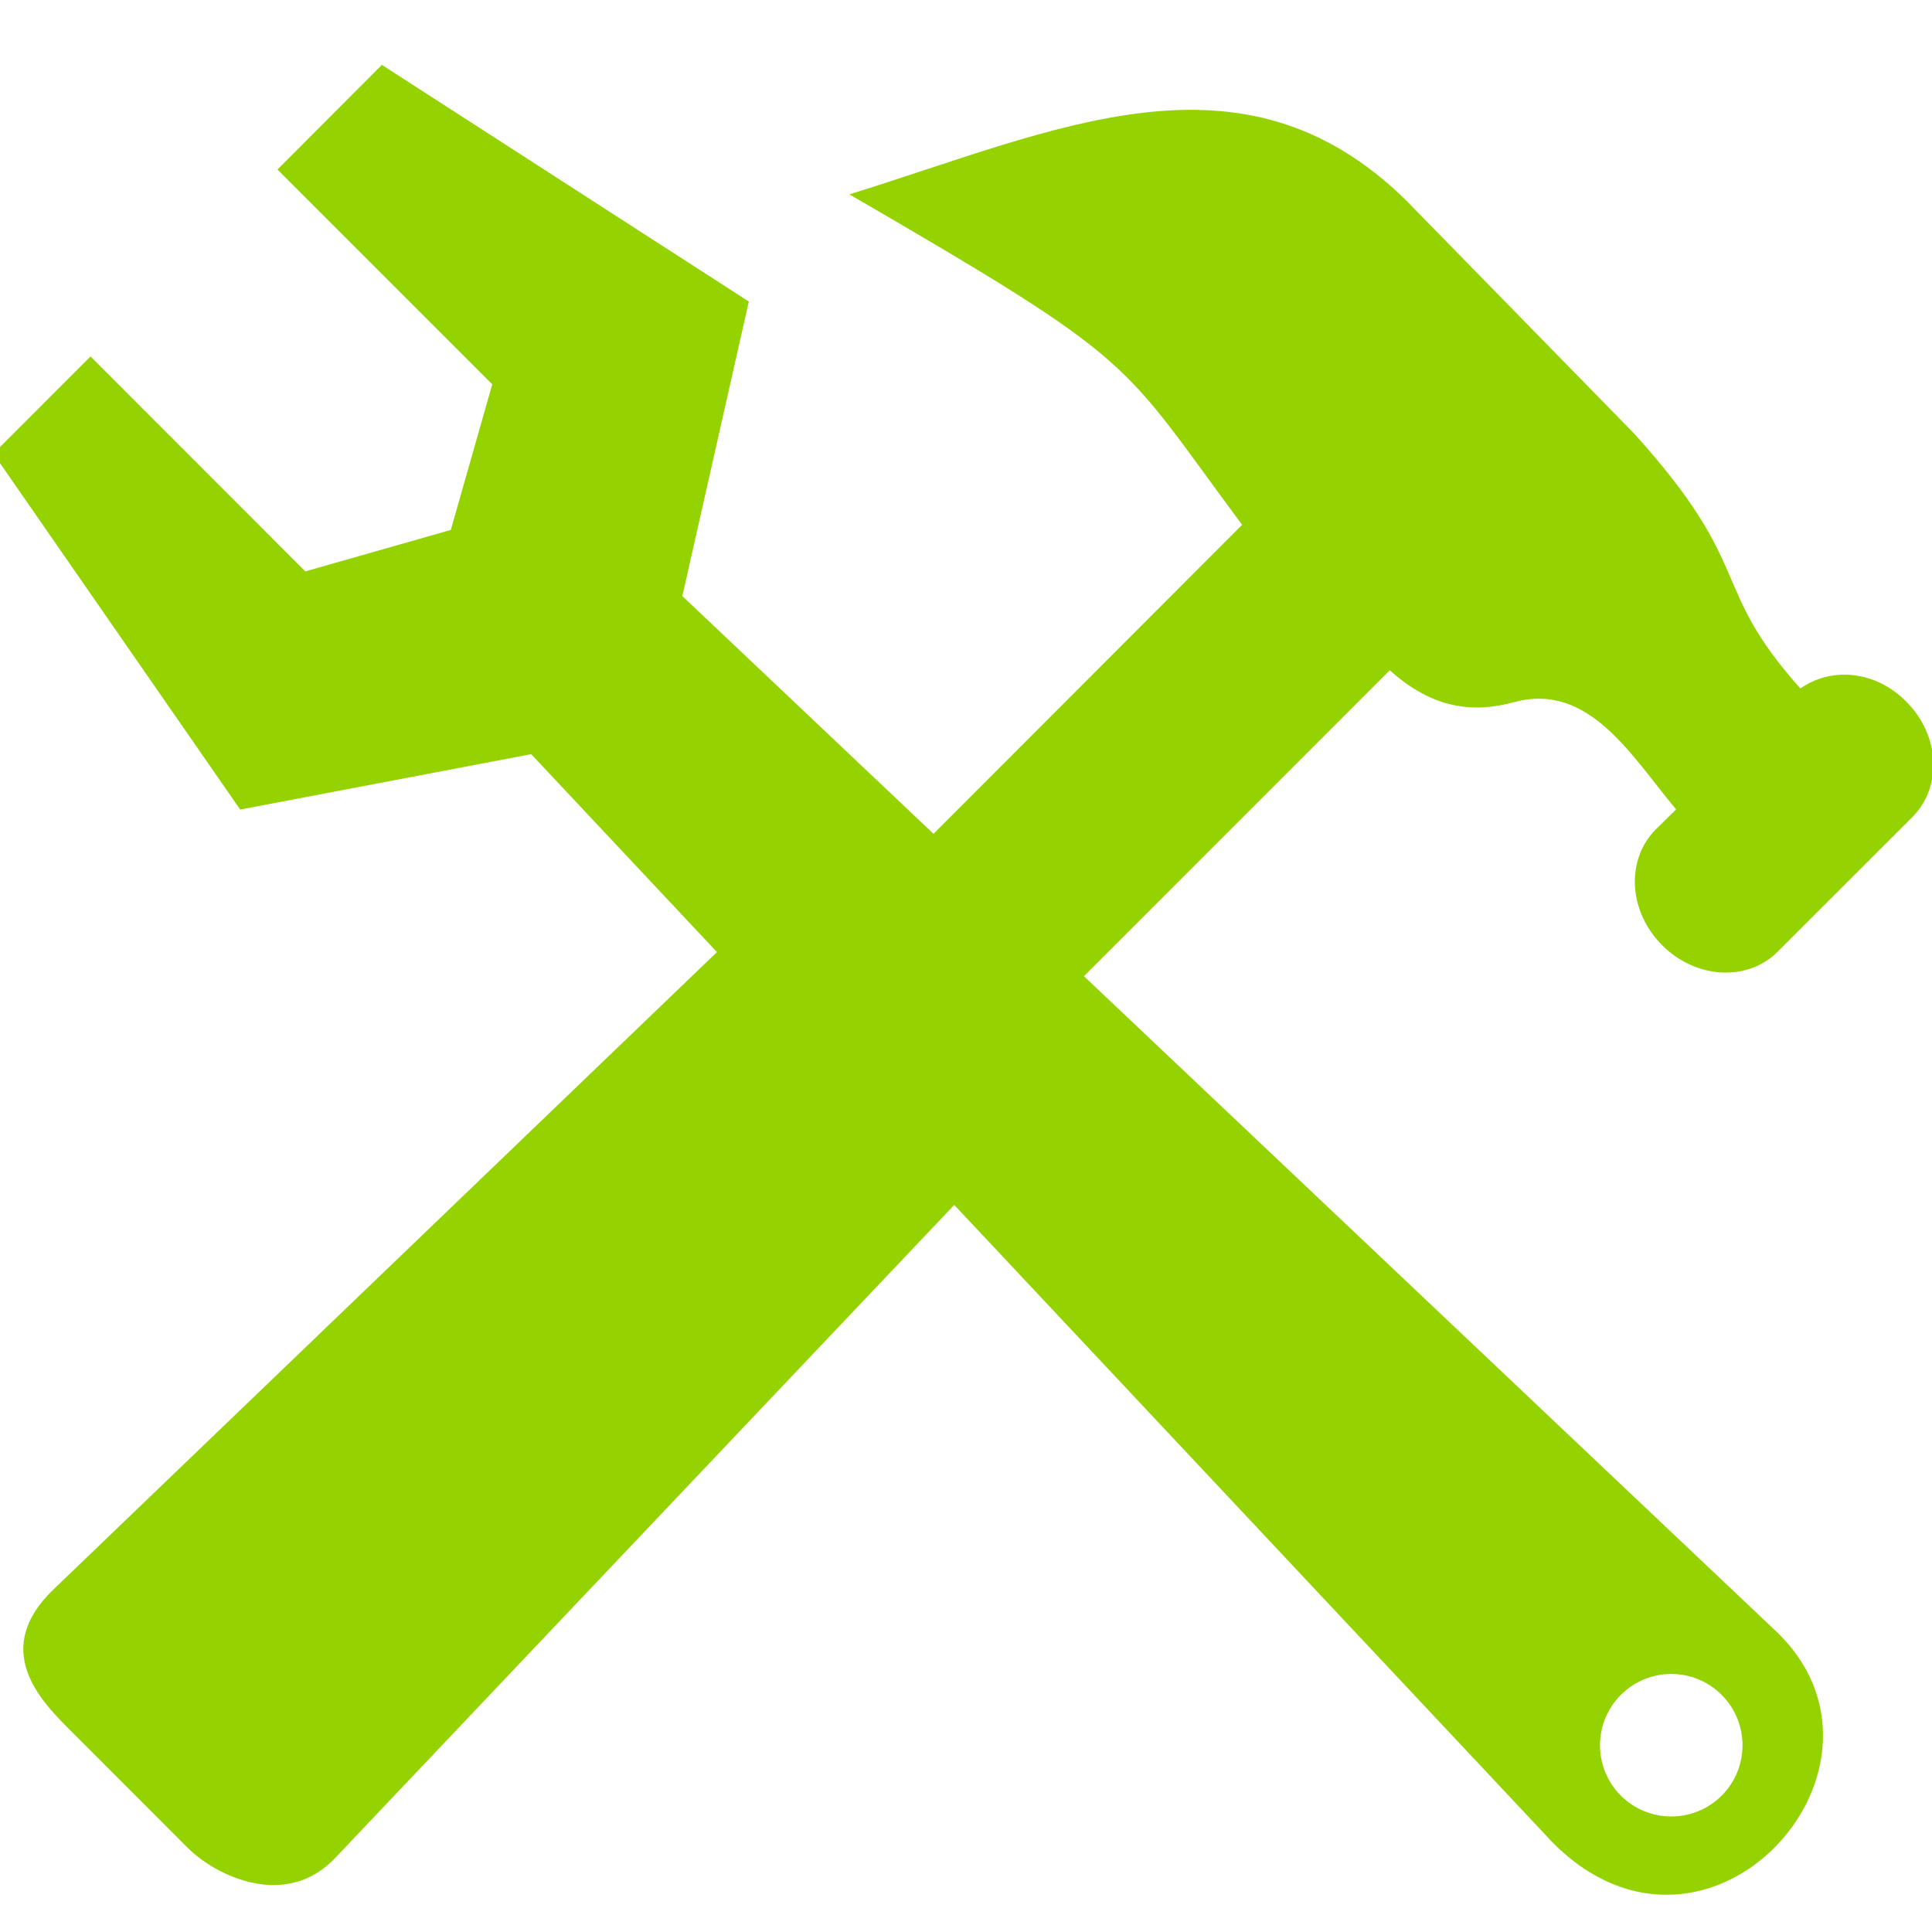 <?xml version="1.0" encoding="UTF-8" standalone="no"?>
<!-- Created with Inkscape (http://www.inkscape.org/) -->

<svg
   xmlns:dc="http://purl.org/dc/elements/1.1/"
   xmlns:cc="http://creativecommons.org/ns#"
   xmlns:rdf="http://www.w3.org/1999/02/22-rdf-syntax-ns#"
   xmlns:svg="http://www.w3.org/2000/svg"
   xmlns="http://www.w3.org/2000/svg"
   xmlns:xlink="http://www.w3.org/1999/xlink"
   xmlns:sodipodi="http://sodipodi.sourceforge.net/DTD/sodipodi-0.dtd"
   xmlns:inkscape="http://www.inkscape.org/namespaces/inkscape"
   id="svg1340"
   sodipodi:version="0.32"
   inkscape:version="0.48.3.1 r9886"
   width="320"
   height="320"
   sodipodi:docname="tools.svg"
   version="1.0"
   inkscape:export-filename="D:\web\xampp\htdocs\limesurvey_yii\styles\gringegreen\images\tools.png"
   inkscape:export-xdpi="9"
   inkscape:export-ydpi="9"
   inkscape:output_extension="org.inkscape.output.svg.inkscape"
   sodipodi:modified="TRUE">
  <defs
     id="defs1343">
    <linearGradient
       gradientTransform="matrix(-193.425,193.896,193.896,193.425,-133765.5,-42540.98)"
       gradientUnits="userSpaceOnUse"
       id="XMLID_11_"
       x1="-235.542"
       x2="-233.93"
       y1="455.823"
       y2="455.823">
      <stop
         id="stop81"
         offset="0"
         style="stop-color:#C6C6C6" />
      <stop
         id="stop83"
         offset="1"
         style="stop-color:#000000" />
    </linearGradient>
    <linearGradient
       inkscape:collect="always"
       xlink:href="#XMLID_11_"
       id="linearGradient1939"
       gradientUnits="userSpaceOnUse"
       gradientTransform="matrix(-193.425,193.896,193.896,193.425,-133765.5,-42540.98)"
       x1="-235.542"
       y1="455.823"
       x2="-233.93"
       y2="455.823" />
    <linearGradient
       gradientTransform="matrix(-193.425,193.896,193.896,193.425,-133765.5,-42540.98)"
       gradientUnits="userSpaceOnUse"
       id="XMLID_10_"
       x1="-235.614"
       x2="-233.781"
       y1="455.604"
       y2="455.604">
      <stop
         id="stop18095"
         offset="0"
         style="stop-color:#C6C6C6" />
      <stop
         id="stop18097"
         offset="1"
         style="stop-color:#000000" />
    </linearGradient>
    <linearGradient
       inkscape:collect="always"
       xlink:href="#XMLID_10_"
       id="linearGradient1937"
       gradientUnits="userSpaceOnUse"
       gradientTransform="matrix(-193.425,193.896,193.896,193.425,-133765.5,-42540.98)"
       x1="-235.614"
       y1="455.604"
       x2="-233.781"
       y2="455.604" />
    <linearGradient
       gradientTransform="matrix(-193.426,193.896,193.896,193.426,-133765.5,-42541.02)"
       gradientUnits="userSpaceOnUse"
       id="XMLID_8_"
       x1="-235.547"
       x2="-233.92"
       y1="455.829"
       y2="455.829">
      <stop
         id="stop19"
         offset="0"
         style="stop-color:#FFFFFF" />
      <stop
         id="stop21"
         offset="1"
         style="stop-color:#000000" />
    </linearGradient>
    <linearGradient
       inkscape:collect="always"
       xlink:href="#XMLID_8_"
       id="linearGradient1935"
       gradientUnits="userSpaceOnUse"
       gradientTransform="matrix(-193.426,193.896,193.896,193.426,-133765.5,-42541.02)"
       x1="-235.547"
       y1="455.829"
       x2="-233.92"
       y2="455.829" />
    <linearGradient
       gradientUnits="userSpaceOnUse"
       id="XMLID_7_"
       x1="7.052"
       x2="133.892"
       y1="63.737"
       y2="63.737"
       gradientTransform="matrix(0.915,0,0,0.915,4.802,4.802)">
      <stop
         id="stop6"
         offset="0"
         style="stop-color:#EAEAEA" />
      <stop
         id="stop18083"
         offset="0.198"
         style="stop-color:#E1E1E1" />
      <stop
         id="stop18085"
         offset="0.523"
         style="stop-color:#C9C8C8" />
      <stop
         id="stop12"
         offset="0.931"
         style="stop-color:#A1A0A0" />
      <stop
         id="stop14"
         offset="1"
         style="stop-color:#9A9999" />
    </linearGradient>
    <linearGradient
       inkscape:collect="always"
       xlink:href="#XMLID_7_"
       id="linearGradient1933"
       gradientUnits="userSpaceOnUse"
       gradientTransform="matrix(0.915,0,0,0.915,4.802,4.802)"
       x1="7.052"
       y1="63.737"
       x2="133.892"
       y2="63.737" />
    <inkscape:perspective
       sodipodi:type="inkscape:persp3d"
       inkscape:vp_x="0 : 200 : 1"
       inkscape:vp_y="0 : 1000 : 0"
       inkscape:vp_z="400 : 200 : 1"
       inkscape:persp3d-origin="200 : 133.33333 : 1"
       id="perspective53" />
    <linearGradient
       id="linearGradient3588">
      <stop
         style="stop-color:#71ff6a;stop-opacity:1;"
         offset="0"
         id="stop3590" />
      <stop
         style="stop-color:#487b43;stop-opacity:1;"
         offset="1"
         id="stop3592" />
    </linearGradient>
    <linearGradient
       id="linearGradient2209"
       inkscape:collect="always">
      <stop
         id="stop2211"
         offset="0"
         style="stop-color:#ffe900;stop-opacity:1;" />
      <stop
         id="stop2213"
         offset="1"
         style="stop-color:#ffe900;stop-opacity:0;" />
    </linearGradient>
    <linearGradient
       id="linearGradient3307">
      <stop
         style="stop-color:#b2b10d;stop-opacity:1;"
         offset="0"
         id="stop3309" />
      <stop
         style="stop-color:#b77a16;stop-opacity:1;"
         offset="1"
         id="stop3311" />
    </linearGradient>
    <linearGradient
       id="linearGradient17275">
      <stop
         style="stop-color:#ffb300;stop-opacity:1;"
         offset="0"
         id="stop17277" />
      <stop
         style="stop-color:#978b71;stop-opacity:1;"
         offset="1"
         id="stop17279" />
    </linearGradient>
    <linearGradient
       id="linearGradient17267">
      <stop
         style="stop-color:#ffeb00;stop-opacity:1;"
         offset="0"
         id="stop17269" />
      <stop
         style="stop-color:#e3ad1a;stop-opacity:1;"
         offset="1"
         id="stop17271" />
    </linearGradient>
    <linearGradient
       id="linearGradient9578">
      <stop
         style="stop-color:#ffffff;stop-opacity:1;"
         offset="0"
         id="stop9580" />
      <stop
         style="stop-color:#d3d3d3;stop-opacity:1;"
         offset="1"
         id="stop9582" />
    </linearGradient>
    <linearGradient
       id="linearGradient2250">
      <stop
         style="stop-color:#ff0000;stop-opacity:1;"
         offset="0"
         id="stop2252" />
      <stop
         style="stop-color:#850000;stop-opacity:1;"
         offset="1"
         id="stop2254" />
    </linearGradient>
    <linearGradient
       id="linearGradient2244">
      <stop
         id="stop2246"
         offset="0"
         style="stop-color:#6fff58;stop-opacity:1;" />
      <stop
         id="stop2248"
         offset="1"
         style="stop-color:#327e29;stop-opacity:1;" />
    </linearGradient>
    <linearGradient
       id="linearGradient2232">
      <stop
         style="stop-color:#0030ff;stop-opacity:1;"
         offset="0"
         id="stop2234" />
      <stop
         style="stop-color:#02116f;stop-opacity:1;"
         offset="1"
         id="stop2236" />
    </linearGradient>
    <linearGradient
       inkscape:collect="always"
       xlink:href="#linearGradient17267"
       id="linearGradient17273"
       x1="301.051"
       y1="880.098"
       x2="383.51"
       y2="938.793"
       gradientUnits="userSpaceOnUse" />
    <linearGradient
       inkscape:collect="always"
       xlink:href="#linearGradient17275"
       id="linearGradient17281"
       x1="250.024"
       y1="938.761"
       x2="297.127"
       y2="1022.327"
       gradientUnits="userSpaceOnUse" />
    <linearGradient
       inkscape:collect="always"
       xlink:href="#linearGradient3307"
       id="linearGradient3313"
       x1="262.135"
       y1="928.008"
       x2="365.602"
       y2="928.008"
       gradientUnits="userSpaceOnUse" />
    <linearGradient
       inkscape:collect="always"
       xlink:href="#linearGradient2209"
       id="linearGradient2071"
       gradientUnits="userSpaceOnUse"
       gradientTransform="matrix(0.395,0,0,0.405,-28.076,-93.382)"
       x1="264.582"
       y1="296.375"
       x2="380.685"
       y2="553.745" />
    <linearGradient
       inkscape:collect="always"
       xlink:href="#linearGradient2209"
       id="linearGradient2074"
       gradientUnits="userSpaceOnUse"
       gradientTransform="matrix(-0.381,0.102,-0.105,-0.391,319.936,280.452)"
       x1="249.483"
       y1="262.875"
       x2="272.026"
       y2="427.543" />
    <linearGradient
       y2="61.906"
       x2="141.656"
       y1="47.734"
       x1="67.562"
       gradientTransform="matrix(0.882,0,0,0.882,2.555,2.118)"
       gradientUnits="userSpaceOnUse"
       id="linearGradient2572"
       xlink:href="#linearGradient2940"
       inkscape:collect="always" />
    <linearGradient
       y2="28"
       x2="60.001"
       y1="92"
       x1="60.001"
       gradientTransform="matrix(0.882,0,0,0.882,6.082,5.647)"
       gradientUnits="userSpaceOnUse"
       id="linearGradient2570"
       xlink:href="#XMLID_4_"
       inkscape:collect="always" />
    <linearGradient
       y2="26"
       x2="60.001"
       y1="94"
       x1="60.001"
       gradientTransform="matrix(0.882,0,0,0.882,6.083,5.647)"
       gradientUnits="userSpaceOnUse"
       id="linearGradient2568"
       xlink:href="#XMLID_25_"
       inkscape:collect="always" />
    <linearGradient
       y2="120.214"
       x2="60.001"
       y1="12.845"
       x1="60.001"
       gradientTransform="matrix(0.882,0,0,0.882,6.083,5.647)"
       gradientUnits="userSpaceOnUse"
       id="linearGradient2566"
       xlink:href="#XMLID_24_"
       inkscape:collect="always" />
    <linearGradient
       y2="120.214"
       x2="60.001"
       y1="12.845"
       x1="60.001"
       gradientTransform="matrix(0.882,0,0,0.882,6.083,5.647)"
       gradientUnits="userSpaceOnUse"
       id="linearGradient2627"
       xlink:href="#XMLID_24_"
       inkscape:collect="always" />
    <linearGradient
       y2="26"
       x2="60.001"
       y1="94"
       x1="60.001"
       gradientTransform="matrix(0.882,0,0,0.882,6.083,5.647)"
       gradientUnits="userSpaceOnUse"
       id="linearGradient2624"
       xlink:href="#XMLID_25_"
       inkscape:collect="always" />
    <linearGradient
       y2="28"
       x2="60.001"
       y1="92"
       x1="60.001"
       gradientTransform="matrix(0.882,0,0,0.882,6.082,5.647)"
       gradientUnits="userSpaceOnUse"
       id="linearGradient2621"
       xlink:href="#XMLID_4_"
       inkscape:collect="always" />
    <linearGradient
       gradientTransform="matrix(0.882,0,0,0.882,2.555,2.118)"
       y2="61.906"
       x2="141.656"
       y1="47.734"
       x1="67.562"
       gradientUnits="userSpaceOnUse"
       id="linearGradient2578"
       xlink:href="#linearGradient2940"
       inkscape:collect="always" />
    <linearGradient
       gradientUnits="userSpaceOnUse"
       xlink:href="#linearGradient2940"
       id="linearGradient2946"
       y2="61.906"
       x2="141.656"
       y1="47.734"
       x1="67.562" />
    <mask
       id="mask7296">
      <g
         id="g7298"
         transform="translate(-514.586,-206.91)">
        <g
           id="g7300"
           transform="translate(80.516,30.885)">
          <path
             id="path7302"
             style="fill:url(#radialGradient7316);fill-opacity:1;stroke:none"
             d="m -184.422,-32.472 c -33.125,0 -64,32.375 -64,65.5 0,33.125 31.375,64 64.5,64 30.289,0 55.337,-26.216 59.406,-55.344 l -35.031,-5.031 c -1.625,11.961 -11.93,20.969 -24.375,20.969 -13.572,0 -22.094,-11.522 -22.094,-25.094 0,-13.572 6.022,-20.094 19.594,-20.094 6.786,-1e-6 9.921,-2.235 14.375,2.219 l -4.827,11.327 c -2.056,2.056 -2.244,3.306 -1.68,4.616 0.509,1.181 1.521,2.526 4.21,2.526 l 43.953,0 c 3.846,0 6.459,-2.654 6.459,-6.25 l -0.069,-44.078 c 0,-2.481 -0.903,-3.843 -2.181,-4.35 -1.314,-0.52 -3.033,-0.123 -5.107,1.951 l -10.195,0.195 c -10.859,-10.859 -26.375,-13.062 -42.938,-13.062 z"
             inkscape:connector-curvature="0" />
          <path
             id="path7304"
             style="fill:url(#linearGradient7318);fill-opacity:1;fill-rule:evenodd;stroke:none"
             d="M -161.5,34.5 C -162,37 -180,54 -180,54 l 47.5,26 20.5,-41.5 -49.5,-4 z"
             inkscape:connector-curvature="0" />
          <path
             id="path7306"
             style="fill:url(#linearGradient7320);fill-opacity:1;fill-rule:evenodd;stroke:none"
             d="m -161.5,34.5 c -0.5,2.5 -19.778,19.889 -19.778,19.889 L -151.627,97.592 -112,38.5 l -49.5,-4 z"
             inkscape:connector-curvature="0" />
          <path
             id="path7308"
             style="fill:url(#linearGradient7322);fill-opacity:1;fill-rule:evenodd;stroke:none"
             d="m -161.5,34.5 c -0.5,2.5 -19.778,19.889 -19.778,19.889 L -151.627,97.592 -112,38.5 l -49.5,-4 z"
             inkscape:connector-curvature="0" />
        </g>
        <rect
           id="rect7310"
           style="fill:url(#linearGradient7324);fill-opacity:1;stroke:none"
           y="69.75"
           x="-119"
           height="71.75"
           width="83.5" />
        <path
           id="path7312"
           style="fill:url(#linearGradient7326);fill-opacity:1;stroke:none"
           transform="matrix(0.639,0.769,-0.769,0.639,37.598,128.087)"
           d="M -159.5,68.25 -39.138,55.984 -93.453,162.553 -197.795,128.965 -159.5,68.25 z"
           inkscape:connector-curvature="0" />
        <path
           id="path7314"
           style="fill:url(#linearGradient7328);fill-opacity:1;stroke:none"
           transform="matrix(0.639,0.769,-0.769,0.639,37.598,128.087)"
           d="M -159.5,68.25 -39.138,55.984 -93.453,162.553 -197.795,128.965 -159.5,68.25 z"
           inkscape:connector-curvature="0" />
      </g>
    </mask>
    <linearGradient
       gradientTransform="translate(-40.5,-1.5)"
       gradientUnits="userSpaceOnUse"
       xlink:href="#linearGradient3342"
       id="linearGradient7328"
       y2="112.704"
       x2="-136.511"
       y1="99.98"
       x1="-61.803" />
    <linearGradient
       gradientTransform="translate(-40.5,-1.5)"
       gradientUnits="userSpaceOnUse"
       xlink:href="#linearGradient3342"
       id="linearGradient7326"
       y2="92.604"
       x2="-138.004"
       y1="137.133"
       x1="-83.594" />
    <linearGradient
       gradientUnits="userSpaceOnUse"
       xlink:href="#linearGradient3342"
       id="linearGradient7324"
       y2="86.125"
       x2="-163"
       y1="105.625"
       x1="-73" />
    <linearGradient
       gradientUnits="userSpaceOnUse"
       xlink:href="#linearGradient3326"
       id="linearGradient7322"
       y2="72.882"
       x2="-158.925"
       y1="44.753"
       x1="-83.013" />
    <linearGradient
       gradientUnits="userSpaceOnUse"
       xlink:href="#linearGradient3326"
       id="linearGradient7320"
       y2="72.882"
       x2="-158.925"
       y1="39.803"
       x1="-132.51" />
    <linearGradient
       gradientUnits="userSpaceOnUse"
       xlink:href="#linearGradient3326"
       id="linearGradient7318"
       y2="57.25"
       x2="-152.268"
       y1="37.682"
       x1="-151.439" />
    <radialGradient
       gradientTransform="matrix(0.648,0.102,-0.031,0.199,-4.563,53.159)"
       gradientUnits="userSpaceOnUse"
       xlink:href="#linearGradient3825"
       id="radialGradient7316"
       fy="59.708"
       fx="-113.148"
       r="59.995"
       cy="118.605"
       cx="-112.172" />
    <linearGradient
       gradientTransform="translate(-819.089,-206.906)"
       gradientUnits="userSpaceOnUse"
       xlink:href="#linearGradient3295"
       id="linearGradient7294"
       y2="15.344"
       x2="206.472"
       y1="77.373"
       x1="206.472" />
    <linearGradient
       gradientTransform="translate(-819.089,-206.906)"
       gradientUnits="userSpaceOnUse"
       xlink:href="#linearGradient3295"
       id="linearGradient7292"
       y2="63.427"
       x2="208.594"
       y1="130.406"
       x1="208.594" />
    <linearGradient
       gradientTransform="translate(-682.085,-206.904)"
       gradientUnits="userSpaceOnUse"
       xlink:href="#linearGradient3260"
       id="linearGradient7290"
       y2="80.172"
       x2="75.094"
       y1="4.532"
       x1="75.094" />
    <linearGradient
       gradientTransform="translate(-682.089,-206.906)"
       gradientUnits="userSpaceOnUse"
       xlink:href="#linearGradient3202"
       id="linearGradient7288"
       y2="73.899"
       x2="75.094"
       y1="12.714"
       x1="87.365" />
    <radialGradient
       gradientTransform="matrix(0.694,0.059,-0.036,0.429,-648.149,-180.025)"
       gradientUnits="userSpaceOnUse"
       xlink:href="#linearGradient3528"
       id="radialGradient7286"
       fy="68.232"
       fx="64.69"
       r="56"
       cy="27.418"
       cx="99.726" />
    <radialGradient
       gradientTransform="translate(-682.089,-206.906)"
       gradientUnits="userSpaceOnUse"
       xlink:href="#XMLID_4_"
       id="radialGradient7284"
       fy="116.906"
       fx="67.094"
       r="56"
       cy="116.906"
       cx="67.094" />
    <linearGradient
       spreadMethod="reflect"
       gradientUnits="userSpaceOnUse"
       xlink:href="#linearGradient3344"
       id="linearGradient7282"
       y2="14.444"
       x2="125.304"
       y1="12.569"
       x1="120.062" />
    <linearGradient
       spreadMethod="reflect"
       gradientTransform="translate(-682.089,-206.906)"
       gradientUnits="userSpaceOnUse"
       xlink:href="#linearGradient3260"
       id="linearGradient7280"
       y2="14.444"
       x2="125.304"
       y1="12.569"
       x1="120.062" />
    <radialGradient
       gradientTransform="matrix(0.309,0,0,0.478,-637.828,-203.042)"
       gradientUnits="userSpaceOnUse"
       xlink:href="#linearGradient3260"
       id="radialGradient7278"
       fy="7.411"
       fx="64.089"
       r="59.995"
       cy="7.411"
       cx="64.089" />
    <radialGradient
       gradientTransform="matrix(0.982,0.017,-0.004,0.21,-700.652,-176.429)"
       gradientUnits="userSpaceOnUse"
       xlink:href="#linearGradient3449"
       id="radialGradient7276"
       fy="26.863"
       fx="74.871"
       r="59.995"
       cy="48.229"
       cx="72.685" />
    <radialGradient
       gradientTransform="matrix(0.458,-2.103559e-8,4.590397e-8,1,-661.641,-206.911)"
       gradientUnits="userSpaceOnUse"
       xlink:href="#linearGradient3449"
       id="radialGradient7274"
       fy="66.906"
       fx="-10.165"
       r="59.995"
       cy="66.906"
       cx="-10.165" />
    <radialGradient
       gradientTransform="matrix(0.268,0.521,-0.704,0.361,-573.095,-242.969)"
       gradientUnits="userSpaceOnUse"
       xlink:href="#linearGradient3449"
       id="radialGradient7272"
       fy="80.405"
       fx="167.67"
       r="59.995"
       cy="80.405"
       cx="167.67" />
    <radialGradient
       gradientTransform="matrix(0.675,0,0,0.358,-662.562,-165.902)"
       gradientUnits="userSpaceOnUse"
       xlink:href="#linearGradient3751"
       id="radialGradient7270"
       fy="126.692"
       fx="66.015"
       r="59.995"
       cy="126.692"
       cx="66.015" />
    <linearGradient
       gradientTransform="translate(-682.089,-206.906)"
       gradientUnits="userSpaceOnUse"
       xlink:href="#XMLID_4_"
       id="linearGradient7268"
       y2="123.906"
       x2="8.084"
       y1="33.406"
       x1="147.094" />
    <linearGradient
       gradientTransform="translate(-40.5,-1.5)"
       gradientUnits="userSpaceOnUse"
       xlink:href="#linearGradient3342"
       id="linearGradient7250"
       y2="112.704"
       x2="-136.511"
       y1="99.98"
       x1="-61.803" />
    <linearGradient
       gradientTransform="translate(-40.5,-1.5)"
       gradientUnits="userSpaceOnUse"
       xlink:href="#linearGradient3342"
       id="linearGradient7248"
       y2="92.604"
       x2="-138.004"
       y1="137.133"
       x1="-83.594" />
    <linearGradient
       gradientUnits="userSpaceOnUse"
       xlink:href="#linearGradient3342"
       id="linearGradient7246"
       y2="86.125"
       x2="-163"
       y1="105.625"
       x1="-73" />
    <linearGradient
       gradientUnits="userSpaceOnUse"
       xlink:href="#linearGradient3326"
       id="linearGradient7244"
       y2="72.882"
       x2="-158.925"
       y1="44.753"
       x1="-83.013" />
    <linearGradient
       gradientUnits="userSpaceOnUse"
       xlink:href="#linearGradient3326"
       id="linearGradient7242"
       y2="72.882"
       x2="-158.925"
       y1="39.803"
       x1="-132.51" />
    <linearGradient
       gradientUnits="userSpaceOnUse"
       xlink:href="#linearGradient3326"
       id="linearGradient7240"
       y2="57.25"
       x2="-152.268"
       y1="37.682"
       x1="-151.439" />
    <radialGradient
       gradientTransform="matrix(0.648,0.102,-0.031,0.199,-4.563,53.159)"
       gradientUnits="userSpaceOnUse"
       xlink:href="#linearGradient3825"
       id="radialGradient7238"
       fy="59.708"
       fx="-113.148"
       r="59.995"
       cy="118.605"
       cx="-112.172" />
    <linearGradient
       gradientTransform="translate(-819.089,-206.906)"
       gradientUnits="userSpaceOnUse"
       xlink:href="#linearGradient3295"
       id="linearGradient7202"
       y2="15.344"
       x2="206.472"
       y1="77.373"
       x1="206.472" />
    <linearGradient
       gradientTransform="translate(-819.089,-206.906)"
       gradientUnits="userSpaceOnUse"
       xlink:href="#linearGradient3295"
       id="linearGradient7200"
       y2="63.427"
       x2="208.594"
       y1="130.406"
       x1="208.594" />
    <linearGradient
       gradientTransform="translate(-682.085,-206.904)"
       gradientUnits="userSpaceOnUse"
       xlink:href="#linearGradient3260"
       id="linearGradient7198"
       y2="80.172"
       x2="75.094"
       y1="4.532"
       x1="75.094" />
    <linearGradient
       gradientTransform="translate(-682.089,-206.906)"
       gradientUnits="userSpaceOnUse"
       xlink:href="#linearGradient3202"
       id="linearGradient7196"
       y2="73.899"
       x2="75.094"
       y1="4.532"
       x1="75.094" />
    <radialGradient
       gradientTransform="matrix(0.694,0.059,-0.036,0.429,-648.149,-180.025)"
       gradientUnits="userSpaceOnUse"
       xlink:href="#linearGradient3528"
       id="radialGradient7194"
       fy="68.232"
       fx="64.69"
       r="56"
       cy="27.418"
       cx="99.726" />
    <radialGradient
       gradientTransform="translate(-682.089,-206.906)"
       gradientUnits="userSpaceOnUse"
       xlink:href="#XMLID_4_"
       id="radialGradient7192"
       fy="116.906"
       fx="67.094"
       r="56"
       cy="116.906"
       cx="67.094" />
    <linearGradient
       spreadMethod="reflect"
       gradientUnits="userSpaceOnUse"
       xlink:href="#linearGradient3344"
       id="linearGradient7190"
       y2="14.444"
       x2="125.304"
       y1="12.569"
       x1="120.062" />
    <linearGradient
       spreadMethod="reflect"
       gradientTransform="translate(-682.089,-206.906)"
       gradientUnits="userSpaceOnUse"
       xlink:href="#linearGradient3260"
       id="linearGradient7188"
       y2="14.444"
       x2="125.304"
       y1="12.569"
       x1="120.062" />
    <radialGradient
       gradientTransform="matrix(0.309,0,0,0.478,-637.828,-203.042)"
       gradientUnits="userSpaceOnUse"
       xlink:href="#linearGradient3260"
       id="radialGradient7186"
       fy="7.411"
       fx="64.089"
       r="59.995"
       cy="7.411"
       cx="64.089" />
    <radialGradient
       gradientTransform="matrix(0.982,0.017,-0.004,0.21,-700.652,-176.429)"
       gradientUnits="userSpaceOnUse"
       xlink:href="#linearGradient3449"
       id="radialGradient7184"
       fy="26.863"
       fx="74.871"
       r="59.995"
       cy="48.229"
       cx="72.685" />
    <radialGradient
       gradientTransform="matrix(0.458,-2.103559e-8,4.590397e-8,1,-661.641,-206.911)"
       gradientUnits="userSpaceOnUse"
       xlink:href="#linearGradient3449"
       id="radialGradient7182"
       fy="66.906"
       fx="-10.165"
       r="59.995"
       cy="66.906"
       cx="-10.165" />
    <radialGradient
       gradientTransform="matrix(0.268,0.521,-0.704,0.361,-573.095,-242.969)"
       gradientUnits="userSpaceOnUse"
       xlink:href="#linearGradient3449"
       id="radialGradient7180"
       fy="80.405"
       fx="167.67"
       r="59.995"
       cy="80.405"
       cx="167.67" />
    <radialGradient
       gradientTransform="matrix(0.675,0,0,0.358,-662.562,-165.902)"
       gradientUnits="userSpaceOnUse"
       xlink:href="#linearGradient3751"
       id="radialGradient7178"
       fy="126.692"
       fx="66.015"
       r="59.995"
       cy="126.692"
       cx="66.015" />
    <linearGradient
       gradientTransform="translate(-682.089,-206.906)"
       gradientUnits="userSpaceOnUse"
       xlink:href="#XMLID_4_"
       id="linearGradient7176"
       y2="123.906"
       x2="8.084"
       y1="33.406"
       x1="147.094" />
    <linearGradient
       gradientTransform="translate(145.714,-238.214)"
       gradientUnits="userSpaceOnUse"
       xlink:href="#XMLID_27_"
       id="linearGradient2902"
       y2="34.001"
       x2="60.001"
       y1="86"
       x1="60.001" />
    <linearGradient
       gradientTransform="matrix(1,0,0,1,145.713,-238.214)"
       gradientUnits="userSpaceOnUse"
       xlink:href="#XMLID_26_"
       id="linearGradient2900"
       y2="28"
       x2="60.001"
       y1="92"
       x1="60.001" />
    <linearGradient
       gradientTransform="translate(145.714,-238.214)"
       gradientUnits="userSpaceOnUse"
       xlink:href="#XMLID_25_"
       id="linearGradient2898"
       y2="26"
       x2="60.001"
       y1="94"
       x1="60.001" />
    <linearGradient
       gradientTransform="translate(145.714,-238.214)"
       gradientUnits="userSpaceOnUse"
       xlink:href="#XMLID_24_"
       id="linearGradient2896"
       y2="120.214"
       x2="60.001"
       y1="12.845"
       x1="60.001" />
    <radialGradient
       gradientTransform="translate(145.714,-238.214)"
       gradientUnits="userSpaceOnUse"
       xlink:href="#XMLID_23_"
       id="radialGradient2894"
       r="125.171"
       cy="124"
       cx="59.511" />
    <filter
       id="filter2826"
       color-interpolation-filters="sRGB">
      <feGaussianBlur
         inkscape:collect="always"
         stdDeviation="2.4"
         id="feGaussianBlur2828" />
    </filter>
    <radialGradient
       gradientTransform="translate(145.714,-238.214)"
       gradientUnits="userSpaceOnUse"
       id="XMLID_23_"
       r="125.171"
       cy="124"
       cx="59.511">
      <stop
         id="stop9"
         offset="0.177"
         style="stop-color:#f0f0f0;stop-opacity:1" />
      <stop
         id="stop11"
         offset="0.533"
         style="stop-color:#a5a5bb;stop-opacity:1" />
    </radialGradient>
    <linearGradient
       gradientTransform="translate(145.714,-238.214)"
       gradientUnits="userSpaceOnUse"
       id="XMLID_24_"
       y2="120.214"
       x2="60.001"
       y1="12.845"
       x1="60.001">
      <stop
         id="stop16"
         offset="0"
         style="stop-color:white;stop-opacity:1" />
      <stop
         id="stop18"
         offset="1"
         style="stop-color:white;stop-opacity:0" />
    </linearGradient>
    <linearGradient
       gradientTransform="translate(145.714,-238.214)"
       gradientUnits="userSpaceOnUse"
       id="XMLID_25_"
       y2="26"
       x2="60.001"
       y1="94"
       x1="60.001">
      <stop
         id="stop23"
         offset="0.296"
         style="stop-color:#ffffff;stop-opacity:1;" />
      <stop
         id="stop25"
         offset="1"
         style="stop-color:#4a4a55;stop-opacity:1" />
    </linearGradient>
    <linearGradient
       gradientTransform="translate(145.714,-238.214)"
       gradientUnits="userSpaceOnUse"
       id="XMLID_26_"
       y2="28"
       x2="60.001"
       y1="92"
       x1="60.001">
      <stop
         id="stop30"
         offset="0.195"
         style="stop-color:#e9e9f0;stop-opacity:1" />
      <stop
         id="stop32"
         offset="0.26"
         style="stop-color:#dadae2;stop-opacity:1" />
      <stop
         id="stop34"
         offset="0.461"
         style="stop-color:#b1b1bb;stop-opacity:1" />
      <stop
         id="stop36"
         offset="0.644"
         style="stop-color:#93939f;stop-opacity:1" />
      <stop
         id="stop38"
         offset="0.8"
         style="stop-color:#81818e;stop-opacity:1" />
      <stop
         id="stop40"
         offset="0.911"
         style="stop-color:#7a7a88;stop-opacity:1" />
      <stop
         id="stop42"
         offset="1"
         style="stop-color:#696975;stop-opacity:1" />
    </linearGradient>
    <linearGradient
       gradientTransform="translate(145.714,-238.214)"
       gradientUnits="userSpaceOnUse"
       id="XMLID_27_"
       y2="34.001"
       x2="60.001"
       y1="86"
       x1="60.001">
      <stop
         id="stop47"
         offset="0"
         style="stop-color:#bbb;stop-opacity:1" />
      <stop
         id="stop49"
         offset="1"
         style="stop-color:#555;stop-opacity:1" />
    </linearGradient>
    <linearGradient
       gradientTransform="translate(-682.089,-206.906)"
       gradientUnits="userSpaceOnUse"
       xlink:href="#XMLID_4_"
       id="linearGradient3516"
       y2="123.906"
       x2="8.084"
       y1="33.406"
       x1="147.094" />
    <radialGradient
       gradientTransform="matrix(0.979,0,0,0.973,133,20.876)"
       gradientUnits="userSpaceOnUse"
       id="XMLID_4_"
       r="55.148"
       cy="-0.215"
       cx="48">
      <stop
         id="stop3082"
         offset="0"
         style="stop-color:#547243;stop-opacity:1;" />
      <stop
         id="stop3090"
         offset="1"
         style="stop-color:#008700;stop-opacity:1;" />
    </radialGradient>
    <radialGradient
       gradientTransform="matrix(0.675,0,0,0.358,-662.562,-165.902)"
       gradientUnits="userSpaceOnUse"
       xlink:href="#linearGradient3751"
       id="radialGradient3757"
       fy="126.692"
       fx="66.015"
       r="59.995"
       cy="126.692"
       cx="66.015" />
    <linearGradient
       id="linearGradient3751">
      <stop
         id="stop3753"
         offset="0"
         style="stop-color:#53be2c;stop-opacity:1" />
      <stop
         id="stop3755"
         offset="1"
         style="stop-color:#53be2c;stop-opacity:0" />
    </linearGradient>
    <radialGradient
       gradientTransform="matrix(0.268,0.521,-0.704,0.361,-573.095,-242.969)"
       gradientUnits="userSpaceOnUse"
       xlink:href="#linearGradient3449"
       id="radialGradient3658"
       fy="80.405"
       fx="167.67"
       r="59.995"
       cy="80.405"
       cx="167.67" />
    <linearGradient
       id="linearGradient3449">
      <stop
         id="stop3451"
         offset="0"
         style="stop-color:black;stop-opacity:0.673" />
      <stop
         id="stop3453"
         offset="1"
         style="stop-color:black;stop-opacity:0" />
    </linearGradient>
    <radialGradient
       gradientTransform="matrix(0.458,-2.103559e-8,4.590397e-8,1,-661.641,-206.911)"
       gradientUnits="userSpaceOnUse"
       xlink:href="#linearGradient3449"
       id="radialGradient3654"
       fy="66.906"
       fx="-10.165"
       r="59.995"
       cy="66.906"
       cx="-10.165" />
    <radialGradient
       gradientTransform="matrix(0.982,0.017,-0.004,0.21,-700.652,-176.429)"
       gradientUnits="userSpaceOnUse"
       xlink:href="#linearGradient3449"
       id="radialGradient3744"
       fy="26.863"
       fx="74.871"
       r="59.995"
       cy="48.229"
       cx="72.685" />
    <radialGradient
       gradientTransform="matrix(0.309,0,0,0.478,-637.828,-203.042)"
       gradientUnits="userSpaceOnUse"
       xlink:href="#linearGradient3260"
       id="radialGradient3767"
       fy="7.411"
       fx="64.089"
       r="59.995"
       cy="7.411"
       cx="64.089" />
    <linearGradient
       id="linearGradient3260">
      <stop
         id="stop3262"
         offset="0"
         style="stop-color:white;stop-opacity:1" />
      <stop
         id="stop3264"
         offset="1"
         style="stop-color:white;stop-opacity:0" />
    </linearGradient>
    <filter
       id="filter3630"
       color-interpolation-filters="sRGB">
      <feGaussianBlur
         inkscape:collect="always"
         stdDeviation="0.899"
         id="feGaussianBlur3632" />
    </filter>
    <linearGradient
       spreadMethod="reflect"
       gradientTransform="translate(-682.089,-206.906)"
       gradientUnits="userSpaceOnUse"
       xlink:href="#linearGradient3260"
       id="linearGradient3676"
       y2="14.444"
       x2="125.304"
       y1="12.569"
       x1="120.062" />
    <filter
       x="-0.151"
       width="1.302"
       y="-0.137"
       height="1.275"
       id="filter3738"
       color-interpolation-filters="sRGB">
      <feGaussianBlur
         inkscape:collect="always"
         stdDeviation="0.393"
         id="feGaussianBlur3740" />
    </filter>
    <linearGradient
       spreadMethod="reflect"
       gradientUnits="userSpaceOnUse"
       xlink:href="#linearGradient3344"
       id="linearGradient3771"
       y2="14.444"
       x2="125.304"
       y1="12.569"
       x1="120.062" />
    <linearGradient
       id="linearGradient3344">
      <stop
         id="stop3346"
         offset="0"
         style="stop-color:#baff63;stop-opacity:1" />
      <stop
         id="stop3348"
         offset="1"
         style="stop-color:white;stop-opacity:0" />
    </linearGradient>
    <radialGradient
       gradientTransform="translate(-682.089,-206.906)"
       gradientUnits="userSpaceOnUse"
       xlink:href="#XMLID_4_"
       id="radialGradient3524"
       fy="116.906"
       fx="67.094"
       r="56"
       cy="116.906"
       cx="67.094" />
    <radialGradient
       gradientTransform="matrix(0.694,0.059,-0.036,0.429,-648.149,-180.025)"
       gradientUnits="userSpaceOnUse"
       xlink:href="#linearGradient3528"
       id="radialGradient3535"
       fy="68.232"
       fx="64.69"
       r="56"
       cy="27.418"
       cx="99.726" />
    <linearGradient
       id="linearGradient3528">
      <stop
         id="stop3530"
         offset="0"
         style="stop-color:#62c734;stop-opacity:1" />
      <stop
         id="stop3532"
         offset="1"
         style="stop-color:#62c734;stop-opacity:0" />
    </linearGradient>
    <linearGradient
       gradientTransform="translate(-682.089,-206.906)"
       gradientUnits="userSpaceOnUse"
       xlink:href="#linearGradient3202"
       id="linearGradient3548"
       y2="73.899"
       x2="75.094"
       y1="4.532"
       x1="75.094" />
    <linearGradient
       id="linearGradient3202">
      <stop
         id="stop3204"
         offset="0"
         style="stop-color:#cbff9c;stop-opacity:1" />
      <stop
         id="stop3206"
         offset="1"
         style="stop-color:#65c171;stop-opacity:0" />
    </linearGradient>
    <linearGradient
       gradientTransform="translate(-682.085,-206.904)"
       gradientUnits="userSpaceOnUse"
       xlink:href="#linearGradient3260"
       id="linearGradient3581"
       y2="80.172"
       x2="75.094"
       y1="4.532"
       x1="75.094" />
    <linearGradient
       gradientTransform="translate(-819.089,-206.906)"
       gradientUnits="userSpaceOnUse"
       xlink:href="#linearGradient3295"
       id="linearGradient3613"
       y2="63.427"
       x2="208.594"
       y1="130.406"
       x1="208.594" />
    <linearGradient
       id="linearGradient3295">
      <stop
         id="stop3297"
         offset="0"
         style="stop-color:#baff63;stop-opacity:1" />
      <stop
         id="stop3299"
         offset="1"
         style="stop-color:white;stop-opacity:0" />
    </linearGradient>
    <filter
       id="filter3639"
       color-interpolation-filters="sRGB">
      <feGaussianBlur
         inkscape:collect="always"
         stdDeviation="1.058"
         id="feGaussianBlur3641" />
    </filter>
    <linearGradient
       gradientTransform="translate(-819.089,-206.906)"
       gradientUnits="userSpaceOnUse"
       xlink:href="#linearGradient3295"
       id="linearGradient3462"
       y2="15.344"
       x2="206.472"
       y1="77.373"
       x1="206.472" />
    <radialGradient
       gradientTransform="matrix(0.648,0.102,-0.031,0.199,-4.563,53.159)"
       gradientUnits="userSpaceOnUse"
       xlink:href="#linearGradient3825"
       id="radialGradient7103"
       fy="59.708"
       fx="-113.148"
       r="59.995"
       cy="118.605"
       cx="-112.172" />
    <linearGradient
       id="linearGradient3825">
      <stop
         id="stop3827"
         offset="0"
         style="stop-color:white;stop-opacity:0" />
      <stop
         id="stop3833"
         offset="0.5"
         style="stop-color:white;stop-opacity:0.187" />
      <stop
         id="stop3829"
         offset="1"
         style="stop-color:white;stop-opacity:1" />
    </linearGradient>
    <linearGradient
       gradientUnits="userSpaceOnUse"
       xlink:href="#linearGradient3326"
       id="linearGradient7105"
       y2="57.25"
       x2="-152.268"
       y1="37.682"
       x1="-151.439" />
    <linearGradient
       id="linearGradient3326">
      <stop
         id="stop3328"
         offset="0"
         style="stop-color:black;stop-opacity:1" />
      <stop
         id="stop3330"
         offset="1"
         style="stop-color:black;stop-opacity:0" />
    </linearGradient>
    <filter
       id="filter3438"
       color-interpolation-filters="sRGB">
      <feGaussianBlur
         inkscape:collect="always"
         stdDeviation="1.334"
         id="feGaussianBlur3440" />
    </filter>
    <linearGradient
       gradientUnits="userSpaceOnUse"
       xlink:href="#linearGradient3326"
       id="linearGradient7107"
       y2="72.882"
       x2="-158.925"
       y1="39.803"
       x1="-132.51" />
    <linearGradient
       gradientUnits="userSpaceOnUse"
       xlink:href="#linearGradient3326"
       id="linearGradient7109"
       y2="72.882"
       x2="-158.925"
       y1="44.753"
       x1="-83.013" />
    <linearGradient
       gradientUnits="userSpaceOnUse"
       xlink:href="#linearGradient3342"
       id="linearGradient7111"
       y2="86.125"
       x2="-163"
       y1="105.625"
       x1="-73" />
    <linearGradient
       id="linearGradient3342">
      <stop
         id="stop3344"
         offset="0"
         style="stop-color:black;stop-opacity:1" />
      <stop
         id="stop3347"
         offset="1"
         style="stop-color:black;stop-opacity:0" />
    </linearGradient>
    <filter
       x="-0.088"
       width="1.175"
       y="-0.102"
       height="1.204"
       id="filter3363"
       color-interpolation-filters="sRGB">
      <feGaussianBlur
         inkscape:collect="always"
         stdDeviation="3.053"
         id="feGaussianBlur3365" />
    </filter>
    <linearGradient
       gradientTransform="translate(-40.5,-1.5)"
       gradientUnits="userSpaceOnUse"
       xlink:href="#linearGradient3342"
       id="linearGradient7113"
       y2="92.604"
       x2="-138.004"
       y1="137.133"
       x1="-83.594" />
    <linearGradient
       gradientTransform="translate(-40.5,-1.5)"
       gradientUnits="userSpaceOnUse"
       xlink:href="#linearGradient3342"
       id="linearGradient7115"
       y2="112.704"
       x2="-136.511"
       y1="99.98"
       x1="-61.803" />
    <linearGradient
       id="linearGradient2940">
      <stop
         id="stop2942"
         offset="0"
         style="stop-color:black;stop-opacity:1" />
      <stop
         id="stop2944"
         offset="1"
         style="stop-color:black;stop-opacity:0" />
    </linearGradient>
    <inkscape:perspective
       id="perspective189"
       inkscape:persp3d-origin="64 : 42.666667 : 1"
       inkscape:vp_z="128 : 64 : 1"
       inkscape:vp_y="0 : 1000 : 0"
       inkscape:vp_x="0 : 64 : 1"
       sodipodi:type="inkscape:persp3d" />
    <radialGradient
       inkscape:collect="always"
       xlink:href="#linearGradient3207"
       id="radialGradient2656"
       gradientUnits="userSpaceOnUse"
       gradientTransform="matrix(1.55,0,0,0.188,-179.516,-17.279)"
       cx="49.012"
       cy="2.674"
       fx="49.012"
       fy="2.674"
       r="1.725" />
    <radialGradient
       inkscape:collect="always"
       xlink:href="#linearGradient3207"
       id="radialGradient2659"
       gradientUnits="userSpaceOnUse"
       gradientTransform="matrix(1.551,0,0,0.187,9.568,-24.544)"
       cx="49.012"
       cy="2.674"
       fx="49.012"
       fy="2.674"
       r="1.725" />
    <linearGradient
       id="linearGradient3207">
      <stop
         style="stop-color:white;stop-opacity:1"
         offset="0"
         id="stop3209" />
      <stop
         style="stop-color:white;stop-opacity:0"
         offset="1"
         id="stop3211" />
    </linearGradient>
    <radialGradient
       inkscape:collect="always"
       xlink:href="#linearGradient3207"
       id="radialGradient2662"
       gradientUnits="userSpaceOnUse"
       gradientTransform="matrix(2.26,0,0,0.275,-15.389,-18.966)"
       cx="49.012"
       cy="2.674"
       fx="49.012"
       fy="2.674"
       r="1.725" />
    <linearGradient
       id="linearGradient5433">
      <stop
         style="stop-color:#ea3838;stop-opacity:1"
         offset="0"
         id="stop5435" />
      <stop
         style="stop-color:#c40000;stop-opacity:1"
         offset="1"
         id="stop5437" />
    </linearGradient>
    <linearGradient
       inkscape:collect="always"
       xlink:href="#linearGradient5433"
       id="linearGradient2665"
       gradientUnits="userSpaceOnUse"
       gradientTransform="matrix(0.997,0,0,1,-13.719,-3.989)"
       x1="92.226"
       y1="54.119"
       x2="96.58"
       y2="57.151" />
    <linearGradient
       id="linearGradient3235">
      <stop
         style="stop-color:white;stop-opacity:1"
         offset="0"
         id="stop3237" />
      <stop
         style="stop-color:white;stop-opacity:0"
         offset="1"
         id="stop3239" />
    </linearGradient>
    <linearGradient
       inkscape:collect="always"
       xlink:href="#linearGradient3235"
       id="linearGradient2668"
       gradientUnits="userSpaceOnUse"
       gradientTransform="matrix(1.673,1.519,-1.501,1.693,4.676,-28.466)"
       x1="48.499"
       y1="0.812"
       x2="48.733"
       y2="2.366" />
    <linearGradient
       id="linearGradient2922">
      <stop
         style="stop-color:black;stop-opacity:1"
         offset="0"
         id="stop2924" />
      <stop
         style="stop-color:#bdbdbd;stop-opacity:1;"
         offset="1"
         id="stop2926" />
    </linearGradient>
    <linearGradient
       inkscape:collect="always"
       xlink:href="#linearGradient2922"
       id="linearGradient2671"
       gradientUnits="userSpaceOnUse"
       gradientTransform="matrix(0.618,0,0,0.623,10.108,43.994)"
       x1="33.342"
       y1="117.839"
       x2="24.451"
       y2="107.355" />
    <linearGradient
       id="linearGradient3325">
      <stop
         style="stop-color:white;stop-opacity:1"
         offset="0"
         id="stop3327" />
      <stop
         style="stop-color:white;stop-opacity:0"
         offset="1"
         id="stop3329" />
    </linearGradient>
    <radialGradient
       inkscape:collect="always"
       xlink:href="#linearGradient3325"
       id="radialGradient2674"
       gradientUnits="userSpaceOnUse"
       gradientTransform="matrix(-0.484,0.551,0.011,0.01,71.296,57.053)"
       cx="34.678"
       cy="7.462"
       fx="34.678"
       fy="7.462"
       r="47.595" />
    <linearGradient
       id="linearGradient3303">
      <stop
         style="stop-color:white;stop-opacity:0.683"
         offset="0"
         id="stop3305" />
      <stop
         style="stop-color:white;stop-opacity:0"
         offset="1"
         id="stop3307" />
    </linearGradient>
    <linearGradient
       inkscape:collect="always"
       xlink:href="#linearGradient3303"
       id="linearGradient2677"
       gradientUnits="userSpaceOnUse"
       x1="-12.818"
       y1="7.462"
       x2="82.173"
       y2="7.462"
       gradientTransform="matrix(0.385,-0.44,-1.735,-1.576,48.874,106.464)" />
    <linearGradient
       id="linearGradient5826">
      <stop
         style="stop-color:#980000;stop-opacity:1"
         offset="0"
         id="stop5828" />
      <stop
         style="stop-color:#db5c5c;stop-opacity:1"
         offset="1"
         id="stop5830" />
    </linearGradient>
    <linearGradient
       inkscape:collect="always"
       xlink:href="#linearGradient5826"
       id="linearGradient3865"
       gradientUnits="userSpaceOnUse"
       gradientTransform="matrix(0.999,0,0,0.999,-13.003,6.348)"
       x1="114.928"
       y1="-22.56"
       x2="100.656"
       y2="-22.053" />
    <linearGradient
       id="linearGradient3058">
      <stop
         style="stop-color:#9a7600;stop-opacity:1"
         offset="0"
         id="stop3060" />
      <stop
         style="stop-color:#e3ad00;stop-opacity:1"
         offset="0.093"
         id="stop3130" />
      <stop
         style="stop-color:#ffcd2c;stop-opacity:1"
         offset="0.504"
         id="stop3070" />
      <stop
         style="stop-color:#e3ad00;stop-opacity:1"
         offset="0.916"
         id="stop3068" />
      <stop
         style="stop-color:#b98d00;stop-opacity:1"
         offset="1"
         id="stop3062" />
    </linearGradient>
    <linearGradient
       inkscape:collect="always"
       xlink:href="#linearGradient3058"
       id="linearGradient2683"
       gradientUnits="userSpaceOnUse"
       gradientTransform="matrix(1.288,1.174,-0.547,0.621,67.686,23.894)"
       x1="11.326"
       y1="57.384"
       x2="14.494"
       y2="57.384" />
    <linearGradient
       id="linearGradient7364">
      <stop
         style="stop-color:#d4a100;stop-opacity:0.976"
         offset="0"
         id="stop7366" />
      <stop
         style="stop-color:#ffc712;stop-opacity:1"
         offset="1"
         id="stop7368" />
    </linearGradient>
    <linearGradient
       inkscape:collect="always"
       xlink:href="#linearGradient7364"
       id="linearGradient3877"
       gradientUnits="userSpaceOnUse"
       gradientTransform="matrix(0.999,0,0,1,-13.86,-3.995)"
       x1="76.709"
       y1="83.326"
       x2="80.58"
       y2="87.155" />
    <linearGradient
       id="linearGradient2598">
      <stop
         style="stop-color:#252525;stop-opacity:1"
         offset="0"
         id="stop2600" />
      <stop
         style="stop-color:#252525;stop-opacity:1"
         offset="0.294"
         id="stop2606" />
      <stop
         style="stop-color:#252525;stop-opacity:1"
         offset="0.454"
         id="stop2608" />
      <stop
         style="stop-color:black;stop-opacity:1"
         offset="1"
         id="stop2602" />
    </linearGradient>
    <linearGradient
       inkscape:collect="always"
       xlink:href="#linearGradient2598"
       id="linearGradient3884"
       gradientUnits="userSpaceOnUse"
       gradientTransform="matrix(0.999,0,0,1,-13.86,-3.995)"
       x1="75.848"
       y1="72.804"
       x2="81.453"
       y2="77.047" />
    <linearGradient
       id="linearGradient2257">
      <stop
         style="stop-color:#b4942a;stop-opacity:1"
         offset="0"
         id="stop2259" />
      <stop
         style="stop-color:#e4dcc9;stop-opacity:1"
         offset="1"
         id="stop2261" />
    </linearGradient>
    <radialGradient
       inkscape:collect="always"
       xlink:href="#linearGradient2257"
       id="radialGradient2695"
       gradientUnits="userSpaceOnUse"
       gradientTransform="matrix(1.909,1.839,-8.622,7.577,995.852,-885.361)"
       cx="42.618"
       cy="120.642"
       fx="42.618"
       fy="120.642"
       r="3.407" />
    <inkscape:perspective
       sodipodi:type="inkscape:persp3d"
       inkscape:vp_x="0 : 200 : 1"
       inkscape:vp_y="0 : 1000 : 0"
       inkscape:vp_z="400 : 200 : 1"
       inkscape:persp3d-origin="200 : 133.33333 : 1"
       id="perspective2869" />
    <linearGradient
       id="linearGradient3891">
      <stop
         style="stop-color:#b2b10d;stop-opacity:1;"
         offset="0"
         id="stop3893" />
      <stop
         style="stop-color:#b77a16;stop-opacity:1;"
         offset="1"
         id="stop3895" />
    </linearGradient>
    <linearGradient
       id="linearGradient3103">
      <stop
         style="stop-color:#ffb300;stop-opacity:1;"
         offset="0"
         id="stop3105" />
      <stop
         style="stop-color:#978b71;stop-opacity:1;"
         offset="1"
         id="stop3107" />
    </linearGradient>
    <linearGradient
       id="linearGradient3097">
      <stop
         style="stop-color:#ffeb00;stop-opacity:1;"
         offset="0"
         id="stop3099" />
      <stop
         style="stop-color:#e3ad1a;stop-opacity:1;"
         offset="1"
         id="stop3101" />
    </linearGradient>
    <linearGradient
       id="linearGradient3903">
      <stop
         style="stop-color:#ffffff;stop-opacity:1;"
         offset="0"
         id="stop3905" />
      <stop
         style="stop-color:#d3d3d3;stop-opacity:1;"
         offset="1"
         id="stop3907" />
    </linearGradient>
    <linearGradient
       id="linearGradient3909">
      <stop
         style="stop-color:#ff0000;stop-opacity:1;"
         offset="0"
         id="stop3911" />
      <stop
         style="stop-color:#850000;stop-opacity:1;"
         offset="1"
         id="stop3913" />
    </linearGradient>
    <linearGradient
       id="linearGradient3915">
      <stop
         id="stop3917"
         offset="0"
         style="stop-color:#6fff58;stop-opacity:1;" />
      <stop
         id="stop3919"
         offset="1"
         style="stop-color:#327e29;stop-opacity:1;" />
    </linearGradient>
    <linearGradient
       id="linearGradient3921">
      <stop
         style="stop-color:#0030ff;stop-opacity:1;"
         offset="0"
         id="stop3923" />
      <stop
         style="stop-color:#02116f;stop-opacity:1;"
         offset="1"
         id="stop3925" />
    </linearGradient>
    <linearGradient
       inkscape:collect="always"
       xlink:href="#linearGradient17267"
       id="linearGradient3083"
       x1="301.051"
       y1="880.098"
       x2="383.51"
       y2="938.793"
       gradientUnits="userSpaceOnUse"
       gradientTransform="matrix(1.154,0,0,1.154,-100.488,-801.381)" />
    <linearGradient
       inkscape:collect="always"
       xlink:href="#linearGradient17275"
       id="linearGradient3081"
       x1="250.024"
       y1="938.761"
       x2="297.127"
       y2="1022.327"
       gradientUnits="userSpaceOnUse"
       gradientTransform="matrix(1.154,0,0,1.154,-100.488,-801.381)" />
    <linearGradient
       inkscape:collect="always"
       xlink:href="#linearGradient3307"
       id="linearGradient3079"
       x1="262.135"
       y1="928.008"
       x2="365.602"
       y2="928.008"
       gradientUnits="userSpaceOnUse" />
    <linearGradient
       inkscape:collect="always"
       xlink:href="#linearGradient17275"
       id="linearGradient1930"
       gradientUnits="userSpaceOnUse"
       gradientTransform="matrix(1.154,0,0,1.154,-100.488,-801.381)"
       x1="250.024"
       y1="938.761"
       x2="297.127"
       y2="1022.327" />
    <linearGradient
       inkscape:collect="always"
       xlink:href="#linearGradient17267"
       id="linearGradient1932"
       gradientUnits="userSpaceOnUse"
       gradientTransform="matrix(1.154,0,0,1.154,-100.488,-801.381)"
       x1="301.051"
       y1="880.098"
       x2="383.51"
       y2="938.793" />
    <linearGradient
       inkscape:collect="always"
       xlink:href="#linearGradient3235"
       id="linearGradient3803"
       gradientUnits="userSpaceOnUse"
       gradientTransform="matrix(7.747,7.935,-5.73,5.654,-19.667,-261.311)"
       x1="48.499"
       y1="0.812"
       x2="48.733"
       y2="2.366" />
    <radialGradient
       id="aigrd4"
       cx="9.727"
       cy="9.542"
       r="4.049"
       fx="9.727"
       fy="9.542"
       gradientUnits="userSpaceOnUse"
       gradientTransform="matrix(2.01,0,0,2.01,-9.825,-9.638)">
      <stop
         offset="0"
         style="stop-color:#ffffff;stop-opacity:1;"
         id="stop41" />
      <stop
         offset="1.256170e-002"
         style="stop-color:#F5F3F8"
         id="stop43" />
      <stop
         offset="7.182755e-002"
         style="stop-color:#C7C4D9"
         id="stop45" />
      <stop
         offset="0.136"
         style="stop-color:#A19FC1"
         id="stop3064" />
      <stop
         offset="0.203"
         style="stop-color:#8182AF"
         id="stop3066" />
      <stop
         offset="0.276"
         style="stop-color:#696CA2"
         id="stop51" />
      <stop
         offset="0.355"
         style="stop-color:#555C99"
         id="stop53" />
      <stop
         offset="0.444"
         style="stop-color:#495193"
         id="stop55" />
      <stop
         offset="0.552"
         style="stop-color:#424C8F"
         id="stop57" />
      <stop
         offset="0.73"
         style="stop-color:#3F4A8E"
         id="stop59" />
      <stop
         offset="0.839"
         style="stop-color:#3A4A92"
         id="stop61" />
      <stop
         offset="0.997"
         style="stop-color:#2C499E"
         id="stop63" />
      <stop
         offset="1"
         style="stop-color:#2C499E"
         id="stop65" />
    </radialGradient>
    <linearGradient
       id="aigrd3"
       gradientUnits="userSpaceOnUse"
       x1="16.971"
       y1="15.441"
       x2="15.438"
       y2="16.974">
      <stop
         offset="0"
         style="stop-color:#304A2F"
         id="stop26" />
      <stop
         offset="0.332"
         style="stop-color:#6FAB6C"
         id="stop28" />
      <stop
         offset="1"
         style="stop-color:#304A2F"
         id="stop3058" />
    </linearGradient>
    <linearGradient
       id="aigrd2"
       gradientUnits="userSpaceOnUse"
       x1="3.874"
       y1="4.874"
       x2="18.545"
       y2="19.925">
      <stop
         offset="0"
         style="stop-color:#c9c9c9;stop-opacity:1;"
         id="stop15" />
      <stop
         offset="1"
         style="stop-color:#eeeeee;stop-opacity:1;"
         id="stop17" />
    </linearGradient>
    <linearGradient
       id="aigrd1"
       gradientUnits="userSpaceOnUse"
       x1="18.599"
       y1="20.004"
       x2="4.101"
       y2="5.164">
      <stop
         offset="0"
         style="stop-color:#E4E4E4"
         id="stop8" />
      <stop
         offset="1"
         style="stop-color:#FEFEFE"
         id="stop10" />
    </linearGradient>
    <inkscape:perspective
       sodipodi:type="inkscape:persp3d"
       inkscape:vp_x="0 : 24 : 1"
       inkscape:vp_y="0 : 1000 : 0"
       inkscape:vp_z="48 : 24 : 1"
       inkscape:persp3d-origin="24 : 16 : 1"
       id="perspective3542" />
    <inkscape:perspective
       sodipodi:type="inkscape:persp3d"
       inkscape:vp_x="0 : 24 : 1"
       inkscape:vp_y="0 : 1000 : 0"
       inkscape:vp_z="48 : 24 : 1"
       inkscape:persp3d-origin="24 : 16 : 1"
       id="perspective2524" />
    <linearGradient
       inkscape:collect="always"
       id="linearGradient7612">
      <stop
         style="stop-color:#000000;stop-opacity:1;"
         offset="0"
         id="stop7614" />
      <stop
         style="stop-color:#000000;stop-opacity:0;"
         offset="1"
         id="stop7616" />
    </linearGradient>
    <linearGradient
       id="linearGradient4762">
      <stop
         style="stop-color:#ffffff;stop-opacity:0.124;"
         offset="0"
         id="stop4764" />
      <stop
         id="stop4768"
         offset="0.103"
         style="stop-color:#ffffff;stop-opacity:1;" />
      <stop
         style="stop-color:#ffffff;stop-opacity:0;"
         offset="1"
         id="stop4766" />
    </linearGradient>
    <linearGradient
       id="linearGradient4741">
      <stop
         id="stop4743"
         offset="0"
         style="stop-color:#bebebe;stop-opacity:1;" />
      <stop
         id="stop4745"
         offset="1"
         style="stop-color:#acacac;stop-opacity:1;" />
    </linearGradient>
    <linearGradient
       id="linearGradient4698">
      <stop
         id="stop4700"
         offset="0"
         style="stop-color:#fffffd;stop-opacity:1;" />
      <stop
         style="stop-color:#bbbbb9;stop-opacity:1;"
         offset="0.5"
         id="stop4706" />
      <stop
         id="stop4702"
         offset="1"
         style="stop-color:#000000;stop-opacity:1;" />
    </linearGradient>
    <linearGradient
       id="linearGradient4688">
      <stop
         id="stop4690"
         offset="0"
         style="stop-color:#666666;stop-opacity:1;" />
      <stop
         id="stop4692"
         offset="1"
         style="stop-color:#000000;stop-opacity:0;" />
    </linearGradient>
    <linearGradient
       id="linearGradient259">
      <stop
         id="stop260"
         offset="0"
         style="stop-color:#e0e0e0;stop-opacity:1;" />
      <stop
         style="stop-color:#ffffff;stop-opacity:1;"
         offset="0.405"
         id="stop4886" />
      <stop
         style="stop-color:#cdcdcd;stop-opacity:1;"
         offset="0.534"
         id="stop4884" />
      <stop
         id="stop261"
         offset="1"
         style="stop-color:#494949;stop-opacity:1;" />
    </linearGradient>
    <radialGradient
       inkscape:collect="always"
       xlink:href="#linearGradient7612"
       id="radialGradient7618"
       cx="24"
       cy="41.875"
       fx="24"
       fy="41.875"
       r="19.125"
       gradientTransform="matrix(1,0,0,0.333,0,27.917)"
       gradientUnits="userSpaceOnUse" />
    <linearGradient
       gradientTransform="matrix(4.149,0,0,4.149,-1131.139,-619.425)"
       y2="216.113"
       x2="382.765"
       y1="212.266"
       x1="390.679"
       gradientUnits="userSpaceOnUse"
       id="linearGradient13160"
       xlink:href="#linearGradient10483"
       inkscape:collect="always" />
    <linearGradient
       y2="886.123"
       x2="302.773"
       y1="962.667"
       x1="282.673"
       gradientTransform="matrix(0.222,0,0,0.222,449.153,74.856)"
       gradientUnits="userSpaceOnUse"
       id="linearGradient11370"
       xlink:href="#linearGradient3307"
       inkscape:collect="always" />
    <linearGradient
       y2="825.951"
       x2="178.972"
       y1="747.36"
       x1="179.078"
       gradientTransform="matrix(0.222,0,0,0.222,449.153,74.856)"
       gradientUnits="userSpaceOnUse"
       id="linearGradient11367"
       xlink:href="#linearGradient9578"
       inkscape:collect="always" />
    <linearGradient
       id="linearGradient3015">
      <stop
         id="stop3017"
         offset="0"
         style="stop-color:#b2510d;stop-opacity:1;" />
      <stop
         id="stop3019"
         offset="1"
         style="stop-color:#b77a16;stop-opacity:1;" />
    </linearGradient>
    <linearGradient
       id="linearGradient3009">
      <stop
         id="stop3011"
         offset="0"
         style="stop-color:#ffffff;stop-opacity:1;" />
      <stop
         id="stop3013"
         offset="1"
         style="stop-color:#ffffff;stop-opacity:0;" />
    </linearGradient>
    <linearGradient
       id="linearGradient9584">
      <stop
         id="stop9586"
         offset="0"
         style="stop-color:#c4ba4b;stop-opacity:1;" />
      <stop
         id="stop9588"
         offset="1"
         style="stop-color:#cac692;stop-opacity:1;" />
    </linearGradient>
    <linearGradient
       id="linearGradient10477">
      <stop
         style="stop-color:#ffffff;stop-opacity:1;"
         offset="0"
         id="stop10479" />
      <stop
         style="stop-color:#ffffff;stop-opacity:0;"
         offset="1"
         id="stop10481" />
    </linearGradient>
    <linearGradient
       id="linearGradient10483">
      <stop
         id="stop10485"
         offset="0"
         style="stop-color:#7f7f7f;stop-opacity:1;" />
      <stop
         id="stop10487"
         offset="1"
         style="stop-color:#afafaf;stop-opacity:1;" />
    </linearGradient>
    <linearGradient
       id="linearGradient12256">
      <stop
         style="stop-color:#000aff;stop-opacity:0.649;"
         offset="0"
         id="stop12258" />
      <stop
         style="stop-color:#a5adff;stop-opacity:0.505;"
         offset="1"
         id="stop12260" />
    </linearGradient>
    <linearGradient
       y2="343.987"
       x2="551.77"
       y1="435.436"
       x1="434.732"
       gradientTransform="translate(-81.6,294.746)"
       gradientUnits="userSpaceOnUse"
       id="linearGradient2266"
       xlink:href="#linearGradient2232"
       inkscape:collect="always" />
    <linearGradient
       id="linearGradient2990">
      <stop
         id="stop2992"
         offset="0"
         style="stop-color:#0030ff;stop-opacity:1;" />
      <stop
         id="stop2994"
         offset="1"
         style="stop-color:#02116f;stop-opacity:1;" />
    </linearGradient>
    <linearGradient
       y2="432.353"
       x2="702.091"
       y1="346.532"
       x1="528.292"
       gradientTransform="translate(-47.483,293.691)"
       gradientUnits="userSpaceOnUse"
       id="linearGradient2273"
       xlink:href="#linearGradient2250"
       inkscape:collect="always" />
    <linearGradient
       id="linearGradient2983">
      <stop
         id="stop2985"
         offset="0"
         style="stop-color:#ff0000;stop-opacity:1;" />
      <stop
         id="stop2987"
         offset="1"
         style="stop-color:#850000;stop-opacity:1;" />
    </linearGradient>
    <linearGradient
       y2="357.373"
       x2="557.692"
       y1="251.871"
       x1="512.316"
       gradientTransform="translate(-62.607,270.125)"
       gradientUnits="userSpaceOnUse"
       id="linearGradient2280"
       xlink:href="#linearGradient2244"
       inkscape:collect="always" />
    <linearGradient
       id="linearGradient2976">
      <stop
         style="stop-color:#6fff58;stop-opacity:1;"
         offset="0"
         id="stop2978" />
      <stop
         style="stop-color:#327e29;stop-opacity:1;"
         offset="1"
         id="stop2980" />
    </linearGradient>
    <inkscape:perspective
       id="perspective91"
       inkscape:persp3d-origin="200 : 133.33333 : 1"
       inkscape:vp_z="400 : 200 : 1"
       inkscape:vp_y="0 : 1000 : 0"
       inkscape:vp_x="0 : 200 : 1"
       sodipodi:type="inkscape:persp3d" />
    <inkscape:perspective
       id="perspective2901"
       inkscape:persp3d-origin="0.5 : 0.33333333 : 1"
       inkscape:vp_z="1 : 0.5 : 1"
       inkscape:vp_y="0 : 1000 : 0"
       inkscape:vp_x="0 : 0.5 : 1"
       sodipodi:type="inkscape:persp3d" />
    <clipPath
       clipPathUnits="userSpaceOnUse"
       id="clipoutline1">
      <path
         id="outline1"
         d="m 22.42,17.2 12.96,12.95 -2.5,8.78 -8.78,2.5 -12.96,-12.96 -5.86,5.86 14.89,21.46 17.56,-3.34 61.63,65.62 c 9.44,9.51 22.17,-4.75 13.34,-12.87 L 46.85,42.92 50.86,25.16 28.72,10.89 22.42,17.2 z m 81.06,91.97 c 1.68,-1.68 4.4,-1.68 6.08,0 1.68,1.68 1.68,4.4 0,6.08 -1.68,1.67 -4.4,1.67 -6.08,0 -1.68,-1.68 -1.68,-4.4 0,-6.08 z"
         inkscape:connector-curvature="0" />
    </clipPath>
    <linearGradient
       id="WhiteTransparent">
      <stop
         style="stop-color: white; stop-opacity: 1;"
         offset="0"
         id="stop6-1" />
      <stop
         style="stop-color: white; stop-opacity: 0;"
         offset="1"
         id="stop8-7" />
    </linearGradient>
    <linearGradient
       id="linearGradient2912">
      <stop
         style="stop-color: white; stop-opacity: 1;"
         offset="0"
         id="stop2914" />
      <stop
         style="stop-color: white; stop-opacity: 0;"
         offset="1"
         id="stop2916" />
    </linearGradient>
    <linearGradient
       id="BlackTransparent">
      <stop
         style="stop-color: black; stop-opacity: 1;"
         offset="0"
         id="stop11-0" />
      <stop
         style="stop-color: black; stop-opacity: 0;"
         offset="1"
         id="stop13" />
    </linearGradient>
    <linearGradient
       id="linearGradient2923">
      <stop
         style="stop-color: black; stop-opacity: 1;"
         offset="0"
         id="stop2925" />
      <stop
         style="stop-color: black; stop-opacity: 0;"
         offset="1"
         id="stop2927" />
    </linearGradient>
    <linearGradient
       id="linearGradient2930">
      <stop
         style="stop-color: white; stop-opacity: 1;"
         offset="0"
         id="stop2932" />
      <stop
         style="stop-color: white; stop-opacity: 0;"
         offset="1"
         id="stop2934" />
    </linearGradient>
    <linearGradient
       id="linearGradient2937">
      <stop
         style="stop-color: white; stop-opacity: 1;"
         offset="0"
         id="stop2939" />
      <stop
         style="stop-color: white; stop-opacity: 0;"
         offset="1"
         id="stop2941" />
    </linearGradient>
    <linearGradient
       id="linearGradient2944">
      <stop
         style="stop-color: white; stop-opacity: 1;"
         offset="0"
         id="stop2946" />
      <stop
         style="stop-color: white; stop-opacity: 0;"
         offset="1"
         id="stop2948" />
    </linearGradient>
    <linearGradient
       id="linearGradient2951">
      <stop
         style="stop-color: black; stop-opacity: 1;"
         offset="0"
         id="stop2953" />
      <stop
         style="stop-color: black; stop-opacity: 0;"
         offset="1"
         id="stop2955" />
    </linearGradient>
    <linearGradient
       id="linearGradient2958">
      <stop
         style="stop-color: white; stop-opacity: 1;"
         offset="0"
         id="stop2960" />
      <stop
         style="stop-color: white; stop-opacity: 0;"
         offset="1"
         id="stop2962" />
    </linearGradient>
    <clipPath
       clipPathUnits="userSpaceOnUse"
       id="clipoutline2">
      <path
         id="outline2"
         d="m 55.8,12 0.76,0.16 c 8.84,-2.94 28.68,8.64 24.26,18.96 -1.12,1.62 -0.93,4.5 0.42,6.31 L 56.43,62.25 c -1.39,-1.39 -4.48,-1.36 -5.9,0 L 9.5,101.63 c -3.74,3.59 -0.8,6.64 0.78,8.25 l 7.36,7.36 c 1.61,1.6 5.86,3.76 8.88,0.56 L 65.24,76.99 c 1.35,-1.42 1.36,-4.47 0,-5.87 0,0 0.01,-0.02 0,-0.02 L 90.15,46.2 c 2.63,2.37 5.114,2.575 7.47,1.93 4.551,-1.245 7.087,3.207 9.81,6.46 l -1.23,1.21 c -1.82,1.84 -1.65,4.94 0.39,6.98 2.04,2.04 5.15,2.21 6.97,0.39 l 8.14,-8.13 c 1.82,-1.84 1.65,-4.94 -0.4,-6.97 -1.84,-1.85 -4.51,-2.09 -6.37,-0.77 -5.58,-6.26 -2.65,-7.2 -10.01,-15.35 L 91.13,17.86 C 81.2,8.12 68.3,8.13 55.8,12 z"
         inkscape:connector-curvature="0" />
    </clipPath>
    <linearGradient
       inkscape:collect="always"
       xlink:href="#WhiteTransparent"
       id="linearGradient4755"
       gradientUnits="userSpaceOnUse"
       gradientTransform="matrix(0.092,0.092,-0.202,0.184,-79.787,-69.442)"
       x1="637.03"
       y1="69.99"
       x2="638.3"
       y2="118.3" />
    <linearGradient
       id="linearGradient2967">
      <stop
         style="stop-color: white; stop-opacity: 1;"
         offset="0"
         id="stop2969" />
      <stop
         style="stop-color: white; stop-opacity: 0;"
         offset="1"
         id="stop2971" />
    </linearGradient>
    <linearGradient
       inkscape:collect="always"
       xlink:href="#WhiteTransparent"
       id="linearGradient3351"
       gradientUnits="userSpaceOnUse"
       gradientTransform="matrix(0.226,0.226,-0.497,0.451,277.755,38.963)"
       x1="637.03"
       y1="69.99"
       x2="638.3"
       y2="118.3" />
    <linearGradient
       inkscape:collect="always"
       xlink:href="#WhiteTransparent"
       id="linearGradient3355"
       gradientUnits="userSpaceOnUse"
       gradientTransform="matrix(0.182,0.175,-0.79,0.813,281.232,11.06)"
       x1="512.7"
       y1="254.36"
       x2="615.59"
       y2="254.83" />
    <linearGradient
       inkscape:collect="always"
       xlink:href="#BlackTransparent"
       id="linearGradient3358"
       gradientUnits="userSpaceOnUse"
       gradientTransform="matrix(0.225,0.225,-0.632,0.632,285.069,11.353)"
       spreadMethod="pad"
       x1="543.1"
       y1="286.56"
       x2="419.88"
       y2="286.56" />
    <linearGradient
       inkscape:collect="always"
       xlink:href="#WhiteTransparent"
       id="linearGradient3362"
       gradientUnits="userSpaceOnUse"
       gradientTransform="matrix(0.745,0.745,-0.213,0.213,127.474,6.071)"
       x1="258.96"
       y1="62.74"
       x2="258.96"
       y2="-1.72" />
    <linearGradient
       inkscape:collect="always"
       xlink:href="#WhiteTransparent"
       id="linearGradient3365"
       gradientUnits="userSpaceOnUse"
       gradientTransform="matrix(0.677,0.677,-0.203,0.203,285.069,13.521)"
       x1="146.15"
       y1="288.57"
       x2="146.15"
       y2="368.27" />
    <linearGradient
       inkscape:collect="always"
       xlink:href="#WhiteTransparent"
       id="linearGradient3369"
       gradientUnits="userSpaceOnUse"
       gradientTransform="matrix(0.175,0.175,-0.813,0.813,285.069,13.521)"
       spreadMethod="pad"
       x1="577.03"
       y1="124"
       x2="626.1"
       y2="124" />
    <linearGradient
       inkscape:collect="always"
       xlink:href="#BlackTransparent"
       id="linearGradient3372"
       gradientUnits="userSpaceOnUse"
       gradientTransform="matrix(2.257,0,0,2.257,107.089,114.656)"
       x1="2482.957"
       y1="6145.308"
       x2="2375.498"
       y2="6037.526" />
    <linearGradient
       inkscape:collect="always"
       xlink:href="#BlackTransparent"
       id="linearGradient3377"
       gradientUnits="userSpaceOnUse"
       gradientTransform="matrix(2.257,0,0,2.257,106.406,107.429)"
       x1="73.88"
       y1="66.2"
       x2="84.3"
       y2="86.68" />
    <linearGradient
       inkscape:collect="always"
       xlink:href="#WhiteTransparent"
       id="linearGradient3380"
       gradientUnits="userSpaceOnUse"
       gradientTransform="matrix(0.451,0,0,0.451,-75.632,313.992)"
       x1="646.24"
       y1="-252.6"
       x2="607.66"
       y2="-186.26" />
    <linearGradient
       inkscape:collect="always"
       xlink:href="#WhiteTransparent"
       id="linearGradient3383"
       gradientUnits="userSpaceOnUse"
       gradientTransform="matrix(0.587,0,0,0.587,-133.491,341.781)"
       x1="550.96"
       y1="-137.5"
       x2="655.42"
       y2="-241.2" />
    <linearGradient
       inkscape:collect="always"
       xlink:href="#WhiteTransparent"
       id="linearGradient3285"
       gradientUnits="userSpaceOnUse"
       gradientTransform="matrix(0.587,0,0,0.587,-133.491,341.781)"
       x1="550.96"
       y1="-137.5"
       x2="655.42"
       y2="-241.2" />
    <linearGradient
       inkscape:collect="always"
       xlink:href="#WhiteTransparent"
       id="linearGradient3287"
       gradientUnits="userSpaceOnUse"
       gradientTransform="matrix(0.451,0,0,0.451,-75.632,313.992)"
       x1="646.24"
       y1="-252.6"
       x2="607.66"
       y2="-186.26" />
    <linearGradient
       inkscape:collect="always"
       xlink:href="#BlackTransparent"
       id="linearGradient3289"
       gradientUnits="userSpaceOnUse"
       gradientTransform="matrix(2.257,0,0,2.257,106.406,107.429)"
       x1="73.88"
       y1="66.2"
       x2="84.3"
       y2="86.68" />
    <linearGradient
       inkscape:collect="always"
       xlink:href="#BlackTransparent"
       id="linearGradient3291"
       gradientUnits="userSpaceOnUse"
       gradientTransform="matrix(2.257,0,0,2.257,107.089,114.656)"
       x1="2482.957"
       y1="6145.308"
       x2="2375.498"
       y2="6037.526" />
    <linearGradient
       inkscape:collect="always"
       xlink:href="#WhiteTransparent"
       id="linearGradient3293"
       gradientUnits="userSpaceOnUse"
       gradientTransform="matrix(0.175,0.175,-0.813,0.813,285.069,13.521)"
       spreadMethod="pad"
       x1="577.03"
       y1="124"
       x2="626.1"
       y2="124" />
    <linearGradient
       inkscape:collect="always"
       xlink:href="#WhiteTransparent"
       id="linearGradient3296"
       gradientUnits="userSpaceOnUse"
       gradientTransform="matrix(0.677,0.677,-0.203,0.203,285.069,13.521)"
       x1="146.15"
       y1="288.57"
       x2="146.15"
       y2="368.27" />
    <linearGradient
       inkscape:collect="always"
       xlink:href="#WhiteTransparent"
       id="linearGradient3298"
       gradientUnits="userSpaceOnUse"
       gradientTransform="matrix(0.745,0.745,-0.213,0.213,127.474,6.071)"
       x1="258.96"
       y1="62.74"
       x2="258.96"
       y2="-1.72" />
    <linearGradient
       inkscape:collect="always"
       xlink:href="#BlackTransparent"
       id="linearGradient3300"
       gradientUnits="userSpaceOnUse"
       gradientTransform="matrix(0.225,0.225,-0.632,0.632,285.069,11.353)"
       spreadMethod="pad"
       x1="543.1"
       y1="286.56"
       x2="419.88"
       y2="286.56" />
    <linearGradient
       inkscape:collect="always"
       xlink:href="#WhiteTransparent"
       id="linearGradient3302"
       gradientUnits="userSpaceOnUse"
       gradientTransform="matrix(0.182,0.175,-0.79,0.813,281.232,11.06)"
       x1="512.7"
       y1="254.36"
       x2="615.59"
       y2="254.83" />
    <linearGradient
       inkscape:collect="always"
       xlink:href="#WhiteTransparent"
       id="linearGradient3304"
       gradientUnits="userSpaceOnUse"
       gradientTransform="matrix(0.226,0.226,-0.497,0.451,277.755,38.963)"
       x1="637.03"
       y1="69.99"
       x2="638.3"
       y2="118.3" />
    <linearGradient
       inkscape:collect="always"
       xlink:href="#WhiteTransparent"
       id="linearGradient3450"
       gradientUnits="userSpaceOnUse"
       gradientTransform="matrix(0.252,0.252,-0.555,0.505,232.043,-129.982)"
       x1="637.03"
       y1="69.99"
       x2="638.3"
       y2="118.3" />
    <linearGradient
       inkscape:collect="always"
       xlink:href="#WhiteTransparent"
       id="linearGradient3454"
       gradientUnits="userSpaceOnUse"
       gradientTransform="matrix(0.204,0.196,-0.883,0.908,235.929,-161.172)"
       x1="512.7"
       y1="254.36"
       x2="615.59"
       y2="254.83" />
    <linearGradient
       inkscape:collect="always"
       xlink:href="#BlackTransparent"
       id="linearGradient3457"
       gradientUnits="userSpaceOnUse"
       gradientTransform="matrix(0.252,0.252,-0.707,0.707,240.219,-160.846)"
       spreadMethod="pad"
       x1="543.1"
       y1="286.56"
       x2="419.88"
       y2="286.56" />
    <linearGradient
       inkscape:collect="always"
       xlink:href="#WhiteTransparent"
       id="linearGradient3461"
       gradientUnits="userSpaceOnUse"
       gradientTransform="matrix(0.833,0.833,-0.238,0.238,64.053,-166.749)"
       x1="258.96"
       y1="62.74"
       x2="258.96"
       y2="-1.72" />
    <linearGradient
       inkscape:collect="always"
       xlink:href="#WhiteTransparent"
       id="linearGradient3464"
       gradientUnits="userSpaceOnUse"
       gradientTransform="matrix(0.757,0.757,-0.227,0.227,240.219,-158.422)"
       x1="146.15"
       y1="288.57"
       x2="146.15"
       y2="368.27" />
    <linearGradient
       inkscape:collect="always"
       xlink:href="#WhiteTransparent"
       id="linearGradient3468"
       gradientUnits="userSpaceOnUse"
       gradientTransform="matrix(0.196,0.196,-0.908,0.908,240.219,-158.422)"
       spreadMethod="pad"
       x1="577.03"
       y1="124"
       x2="626.1"
       y2="124" />
    <linearGradient
       inkscape:collect="always"
       xlink:href="#BlackTransparent"
       id="linearGradient3471"
       gradientUnits="userSpaceOnUse"
       gradientTransform="matrix(2.524,0,0,2.524,41.265,-45.368)"
       x1="2482.957"
       y1="6145.308"
       x2="2375.498"
       y2="6037.526" />
    <linearGradient
       inkscape:collect="always"
       xlink:href="#BlackTransparent"
       id="linearGradient3476"
       gradientUnits="userSpaceOnUse"
       gradientTransform="matrix(2.524,0,0,2.524,40.502,-53.447)"
       x1="73.88"
       y1="66.2"
       x2="84.3"
       y2="86.68" />
    <linearGradient
       inkscape:collect="always"
       xlink:href="#WhiteTransparent"
       id="linearGradient3479"
       gradientUnits="userSpaceOnUse"
       gradientTransform="matrix(0.505,0,0,0.505,-162.988,177.458)"
       x1="646.24"
       y1="-252.6"
       x2="607.66"
       y2="-186.26" />
    <linearGradient
       inkscape:collect="always"
       xlink:href="#WhiteTransparent"
       id="linearGradient3482"
       gradientUnits="userSpaceOnUse"
       gradientTransform="matrix(0.656,0,0,0.656,-227.666,208.522)"
       x1="550.96"
       y1="-137.5"
       x2="655.42"
       y2="-241.2" />
    <linearGradient
       inkscape:collect="always"
       xlink:href="#WhiteTransparent"
       id="linearGradient3488"
       gradientUnits="userSpaceOnUse"
       gradientTransform="matrix(0.252,0.252,-0.555,0.505,232.043,-129.982)"
       x1="637.03"
       y1="69.99"
       x2="638.3"
       y2="118.3" />
    <linearGradient
       inkscape:collect="always"
       xlink:href="#WhiteTransparent"
       id="linearGradient3492"
       gradientUnits="userSpaceOnUse"
       gradientTransform="matrix(0.204,0.196,-0.883,0.908,235.929,-161.172)"
       x1="512.7"
       y1="254.36"
       x2="615.59"
       y2="254.83" />
    <linearGradient
       inkscape:collect="always"
       xlink:href="#BlackTransparent"
       id="linearGradient3495"
       gradientUnits="userSpaceOnUse"
       gradientTransform="matrix(0.252,0.252,-0.707,0.707,240.219,-160.846)"
       spreadMethod="pad"
       x1="543.1"
       y1="286.56"
       x2="419.88"
       y2="286.56" />
    <linearGradient
       inkscape:collect="always"
       xlink:href="#WhiteTransparent"
       id="linearGradient3499"
       gradientUnits="userSpaceOnUse"
       gradientTransform="matrix(0.833,0.833,-0.238,0.238,64.053,-166.749)"
       x1="258.96"
       y1="62.74"
       x2="258.96"
       y2="-1.72" />
    <linearGradient
       inkscape:collect="always"
       xlink:href="#WhiteTransparent"
       id="linearGradient3502"
       gradientUnits="userSpaceOnUse"
       gradientTransform="matrix(0.757,0.757,-0.227,0.227,240.219,-158.422)"
       x1="146.15"
       y1="288.57"
       x2="146.15"
       y2="368.27" />
    <linearGradient
       inkscape:collect="always"
       xlink:href="#WhiteTransparent"
       id="linearGradient3506"
       gradientUnits="userSpaceOnUse"
       gradientTransform="matrix(0.196,0.196,-0.908,0.908,240.219,-158.422)"
       spreadMethod="pad"
       x1="577.03"
       y1="124"
       x2="626.1"
       y2="124" />
    <linearGradient
       inkscape:collect="always"
       xlink:href="#BlackTransparent"
       id="linearGradient3509"
       gradientUnits="userSpaceOnUse"
       gradientTransform="matrix(2.524,0,0,2.524,41.265,-45.368)"
       x1="2482.957"
       y1="6145.308"
       x2="2375.498"
       y2="6037.526" />
    <linearGradient
       inkscape:collect="always"
       xlink:href="#BlackTransparent"
       id="linearGradient3514"
       gradientUnits="userSpaceOnUse"
       gradientTransform="matrix(2.524,0,0,2.524,40.502,-53.447)"
       x1="73.88"
       y1="66.2"
       x2="84.3"
       y2="86.68" />
    <linearGradient
       inkscape:collect="always"
       xlink:href="#WhiteTransparent"
       id="linearGradient3517"
       gradientUnits="userSpaceOnUse"
       gradientTransform="matrix(0.505,0,0,0.505,-162.988,177.458)"
       x1="646.24"
       y1="-252.6"
       x2="607.66"
       y2="-186.26" />
    <linearGradient
       inkscape:collect="always"
       xlink:href="#WhiteTransparent"
       id="linearGradient3520"
       gradientUnits="userSpaceOnUse"
       gradientTransform="matrix(0.656,0,0,0.656,-227.666,208.522)"
       x1="550.96"
       y1="-137.5"
       x2="655.42"
       y2="-241.2" />
    <clipPath
       clipPathUnits="userSpaceOnUse"
       id="clipoutline2-1">
      <path
         id="outline2-7"
         d="m 55.8,12 0.76,0.16 c 8.84,-2.94 28.68,8.64 24.26,18.96 -1.12,1.62 -0.93,4.5 0.42,6.31 L 56.43,62.25 c -1.39,-1.39 -4.48,-1.36 -5.9,0 L 9.5,101.63 c -3.74,3.59 -0.8,6.64 0.78,8.25 l 7.36,7.36 c 1.61,1.6 5.86,3.76 8.88,0.56 L 65.24,76.99 c 1.35,-1.42 1.36,-4.47 0,-5.87 0,0 0.01,-0.02 0,-0.02 L 90.15,46.2 c 2.63,2.37 5.114,2.575 7.47,1.93 4.551,-1.245 7.087,3.207 9.81,6.46 l -1.23,1.21 c -1.82,1.84 -1.65,4.94 0.39,6.98 2.04,2.04 5.15,2.21 6.97,0.39 l 8.14,-8.13 c 1.82,-1.84 1.65,-4.94 -0.4,-6.97 -1.84,-1.85 -4.51,-2.09 -6.37,-0.77 -5.58,-6.26 -2.65,-7.2 -10.01,-15.35 L 91.13,17.86 C 81.2,8.12 68.3,8.13 55.8,12 z"
         inkscape:connector-curvature="0" />
    </clipPath>
    <clipPath
       clipPathUnits="userSpaceOnUse"
       id="clipoutline2-4">
      <path
         id="outline2-0"
         d="m 55.8,12 0.76,0.16 c 8.84,-2.94 28.68,8.64 24.26,18.96 -1.12,1.62 -0.93,4.5 0.42,6.31 L 56.43,62.25 c -1.39,-1.39 -4.48,-1.36 -5.9,0 L 9.5,101.63 c -3.74,3.59 -0.8,6.64 0.78,8.25 l 7.36,7.36 c 1.61,1.6 5.86,3.76 8.88,0.56 L 65.24,76.99 c 1.35,-1.42 1.36,-4.47 0,-5.87 0,0 0.01,-0.02 0,-0.02 L 90.15,46.2 c 2.63,2.37 5.114,2.575 7.47,1.93 4.551,-1.245 7.087,3.207 9.81,6.46 l -1.23,1.21 c -1.82,1.84 -1.65,4.94 0.39,6.98 2.04,2.04 5.15,2.21 6.97,0.39 l 8.14,-8.13 c 1.82,-1.84 1.65,-4.94 -0.4,-6.97 -1.84,-1.85 -4.51,-2.09 -6.37,-0.77 -5.58,-6.26 -2.65,-7.2 -10.01,-15.35 L 91.13,17.86 C 81.2,8.12 68.3,8.13 55.8,12 z"
         inkscape:connector-curvature="0" />
    </clipPath>
    <clipPath
       clipPathUnits="userSpaceOnUse"
       id="clipoutline2-4-9">
      <path
         id="outline2-0-4"
         d="m 55.8,12 0.76,0.16 c 8.84,-2.94 28.68,8.64 24.26,18.96 -1.12,1.62 -0.93,4.5 0.42,6.31 L 56.43,62.25 c -1.39,-1.39 -4.48,-1.36 -5.9,0 L 9.5,101.63 c -3.74,3.59 -0.8,6.64 0.78,8.25 l 7.36,7.36 c 1.61,1.6 5.86,3.76 8.88,0.56 L 65.24,76.99 c 1.35,-1.42 1.36,-4.47 0,-5.87 0,0 0.01,-0.02 0,-0.02 L 90.15,46.2 c 2.63,2.37 5.114,2.575 7.47,1.93 4.551,-1.245 7.087,3.207 9.81,6.46 l -1.23,1.21 c -1.82,1.84 -1.65,4.94 0.39,6.98 2.04,2.04 5.15,2.21 6.97,0.39 l 8.14,-8.13 c 1.82,-1.84 1.65,-4.94 -0.4,-6.97 -1.84,-1.85 -4.51,-2.09 -6.37,-0.77 -5.58,-6.26 -2.65,-7.2 -10.01,-15.35 L 91.13,17.86 C 81.2,8.12 68.3,8.13 55.8,12 z"
         inkscape:connector-curvature="0" />
    </clipPath>
  </defs>
  <sodipodi:namedview
     inkscape:window-height="940"
     inkscape:window-width="1280"
     inkscape:pageshadow="2"
     inkscape:pageopacity="0.0"
     borderopacity="1.0"
     bordercolor="#666666"
     pagecolor="#ffffff"
     id="base"
     inkscape:zoom="1.8275"
     inkscape:cx="134.23505"
     inkscape:cy="124.03136"
     inkscape:window-x="-8"
     inkscape:window-y="-8"
     inkscape:current-layer="svg1340"
     width="400px"
     height="400px"
     showgrid="false"
     showguides="true"
     inkscape:guide-bbox="true"
     inkscape:window-maximized="1"
     inkscape:snap-global="false">
    <sodipodi:guide
       orientation="0,1"
       position="177.519,190.698"
       id="guide3235" />
    <sodipodi:guide
       orientation="0,1"
       position="-42.636,360.465"
       id="guide4160" />
    <sodipodi:guide
       orientation="1,0"
       position="50.388,317.829"
       id="guide4162" />
  </sodipodi:namedview>
  <path
     inkscape:connector-curvature="0"
     d="m 140.69,32.19 c 48.579,28.223 44.405,26.958 65.046,54.738 l -68.091,68.176 c -3.815,-3.818 -12.295,-3.736 -16.193,0 L 8.846,263.274 c -10.264,9.861 -2.196,18.239 2.141,22.661 l 20.2,20.217 c 4.419,4.395 16.083,10.328 24.371,1.538 L 161.824,195.592 c 3.705,-3.9 3.733,-12.278 0,-16.124 0,0 0.027,-0.055 0,-0.055 l 68.366,-68.396 c 7.218,6.51 14.035,7.073 20.501,5.301 12.489,-3.421 19.451,8.808 26.924,17.744 l -3.376,3.324 c -4.995,5.054 -4.528,13.569 1.07,19.173 5.599,5.604 14.134,6.07 19.129,1.071 l 22.34,-22.332 c 4.995,-5.054 4.528,-13.569 -1.098,-19.145 -5.05,-5.082 -12.378,-5.741 -17.482,-2.115 C 282.884,96.844 290.926,94.262 270.726,71.876 L 232.879,33.173 C 205.627,6.419 174.997,21.56 140.69,32.19 z"
     id="path4378"
     style="fill:#94d200"
     sodipodi:nodetypes="ccccccccccccsccsccccccc" />
  <use
     transform="matrix(2.745,0,0,2.747,-15.585,-19.168)"
     height="128"
     width="128"
     y="0"
     x="0"
     style="fill:#94d200;stroke:none"
     id="use4264"
     class="aluminium4"
     xlink:href="#outline1" />
  <g
     id="Layer_1"
     transform="translate(98.516,362.486)" />
</svg>
